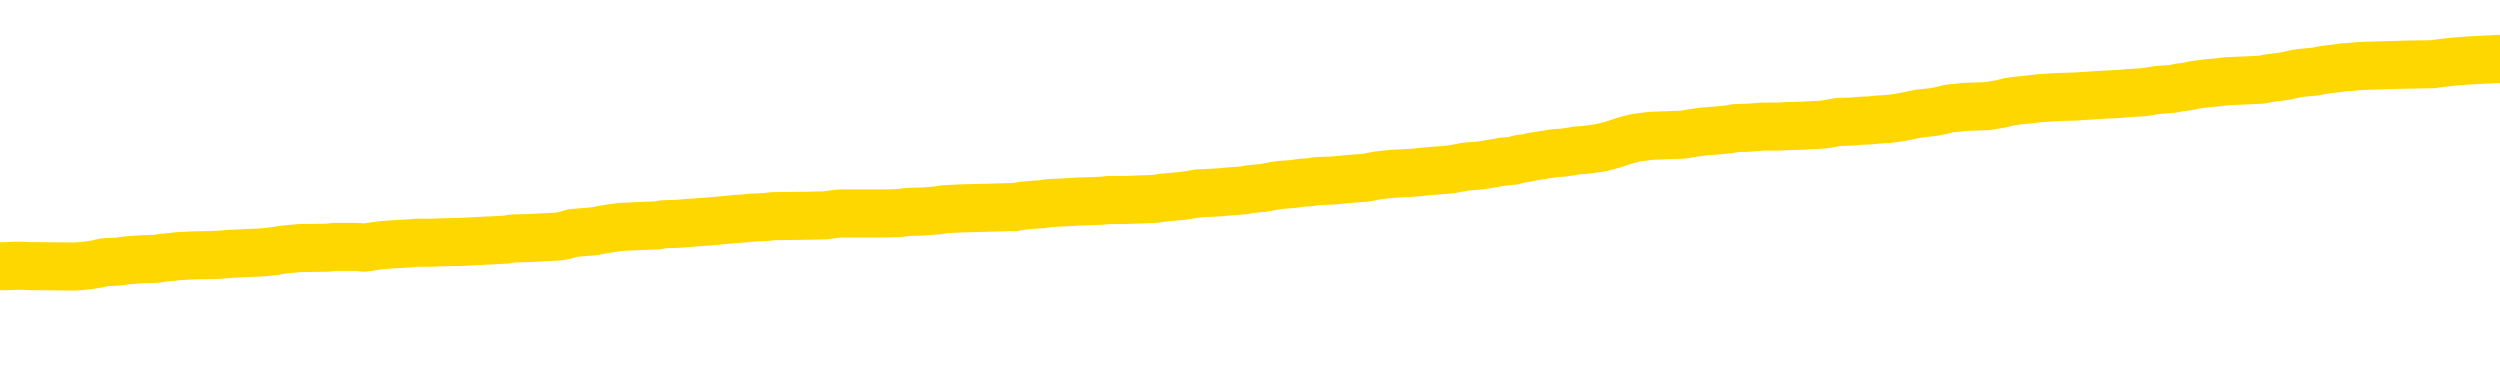 <svg xmlns="http://www.w3.org/2000/svg" version="1.1" viewBox="0 0 6500 1000">
	<path fill="none" stroke="gold" stroke-width="125" stroke-linecap="round" stroke-linejoin="round" d="M0 304206  L-1324526 304206 L-1324342 304205 L-1323852 304202 L-1323558 304201 L-1323247 304198 L-1323012 304196 L-1322959 304194 L-1322900 304191 L-1322747 304190 L-1322706 304187 L-1322573 304185 L-1322281 304184 L-1321740 304184 L-1321130 304183 L-1321082 304183 L-1320442 304181 L-1320409 304181 L-1319883 304181 L-1319751 304180 L-1319360 304177 L-1319032 304174 L-1318915 304172 L-1318704 304169 L-1317987 304169 L-1317417 304167 L-1317310 304167 L-1317135 304166 L-1316914 304163 L-1316512 304162 L-1316487 304159 L-1315559 304156 L-1315471 304154 L-1315389 304151 L-1315319 304148 L-1315022 304147 L-1314870 304144 L-1312979 304145 L-1312879 304145 L-1312616 304145 L-1312323 304147 L-1312181 304144 L-1311932 304144 L-1311897 304143 L-1311738 304141 L-1311275 304139 L-1311022 304137 L-1310810 304134 L-1310558 304133 L-1310209 304132 L-1309282 304129 L-1309188 304126 L-1308778 304125 L-1307607 304122 L-1306418 304121 L-1306325 304118 L-1306298 304115 L-1306032 304112 L-1305733 304110 L-1305604 304107 L-1305567 304104 L-1304752 304104 L-1304368 304105 L-1303308 304107 L-1303246 304107 L-1302981 304134 L-1302510 304161 L-1302318 304187 L-1302054 304213 L-1301717 304212 L-1301582 304210 L-1301126 304209 L-1300383 304207 L-1300365 304206 L-1300200 304203 L-1300132 304203 L-1299616 304202 L-1298587 304202 L-1298391 304201 L-1297902 304199 L-1297540 304198 L-1297132 304198 L-1296746 304199 L-1295043 304199 L-1294945 304199 L-1294873 304199 L-1294811 304199 L-1294627 304198 L-1294291 304198 L-1293650 304196 L-1293573 304195 L-1293512 304195 L-1293325 304194 L-1293246 304194 L-1293069 304192 L-1293049 304191 L-1292819 304191 L-1292431 304190 L-1291543 304190 L-1291503 304188 L-1291415 304187 L-1291388 304184 L-1290380 304183 L-1290230 304180 L-1290206 304179 L-1290073 304177 L-1290033 304176 L-1288775 304174 L-1288717 304174 L-1288177 304173 L-1288125 304173 L-1288078 304173 L-1287683 304172 L-1287544 304170 L-1287344 304169 L-1287197 304169 L-1287032 304169 L-1286756 304170 L-1286397 304170 L-1285844 304169 L-1285200 304167 L-1284941 304165 L-1284787 304163 L-1284386 304162 L-1284346 304161 L-1284225 304159 L-1284164 304161 L-1284150 304161 L-1284056 304161 L-1283763 304159 L-1283611 304154 L-1283281 304151 L-1283203 304148 L-1283127 304147 L-1282901 304143 L-1282834 304140 L-1282606 304137 L-1282554 304134 L-1282389 304133 L-1281383 304132 L-1281200 304130 L-1280649 304129 L-1280256 304126 L-1279859 304125 L-1279009 304122 L-1278930 304121 L-1278351 304119 L-1277910 304119 L-1277669 304118 L-1277512 304118 L-1277111 304115 L-1277090 304115 L-1276645 304114 L-1276240 304112 L-1276104 304110 L-1275929 304107 L-1275793 304104 L-1275542 304101 L-1274542 304100 L-1274460 304099 L-1274325 304097 L-1274286 304096 L-1273396 304094 L-1273181 304093 L-1272737 304092 L-1272620 304090 L-1272563 304089 L-1271887 304089 L-1271787 304088 L-1271758 304088 L-1270416 304086 L-1270010 304085 L-1269971 304083 L-1269043 304082 L-1268944 304081 L-1268811 304079 L-1268407 304078 L-1268381 304076 L-1268288 304075 L-1268072 304074 L-1267661 304071 L-1266507 304068 L-1266215 304065 L-1266187 304063 L-1265579 304061 L-1265328 304059 L-1265309 304057 L-1264379 304056 L-1264328 304053 L-1264206 304052 L-1264188 304049 L-1264032 304048 L-1263857 304045 L-1263720 304043 L-1263664 304042 L-1263556 304041 L-1263471 304039 L-1263238 304038 L-1263163 304037 L-1262854 304035 L-1262736 304034 L-1262567 304032 L-1262475 304031 L-1262373 304031 L-1262349 304030 L-1262272 304030 L-1262174 304027 L-1261808 304025 L-1261703 304024 L-1261199 304023 L-1260748 304021 L-1260709 304020 L-1260685 304019 L-1260645 304017 L-1260516 304016 L-1260415 304014 L-1259974 304013 L-1259691 304012 L-1259099 304010 L-1258968 304009 L-1258694 304006 L-1258542 304005 L-1258388 304003 L-1258303 304001 L-1258225 303999 L-1258039 303998 L-1257989 303998 L-1257961 303997 L-1257882 303995 L-1257859 303994 L-1257575 303991 L-1256971 303988 L-1255976 303987 L-1255678 303986 L-1254944 303984 L-1254700 303983 L-1254610 303981 L-1254032 303980 L-1253334 303979 L-1252582 303977 L-1252263 303976 L-1251880 303973 L-1251803 303972 L-1251169 303970 L-1250983 303969 L-1250896 303969 L-1250766 303969 L-1250453 303968 L-1250404 303966 L-1250262 303965 L-1250240 303963 L-1249273 303962 L-1248727 303961 L-1248249 303961 L-1248188 303961 L-1247864 303961 L-1247843 303959 L-1247780 303959 L-1247570 303958 L-1247493 303957 L-1247439 303955 L-1247416 303954 L-1247377 303952 L-1247361 303951 L-1246604 303950 L-1246588 303948 L-1245788 303947 L-1245636 303946 L-1244730 303944 L-1244224 303943 L-1243995 303940 L-1243953 303940 L-1243838 303939 L-1243662 303937 L-1242908 303939 L-1242773 303937 L-1242609 303936 L-1242291 303934 L-1242114 303932 L-1241092 303929 L-1241069 303926 L-1240818 303925 L-1240605 303922 L-1239971 303921 L-1239733 303918 L-1239700 303915 L-1239522 303912 L-1239442 303910 L-1239352 303908 L-1239288 303906 L-1238848 303903 L-1238824 303901 L-1238283 303900 L-1238027 303899 L-1237533 303897 L-1236655 303896 L-1236619 303895 L-1236566 303893 L-1236525 303892 L-1236408 303890 L-1236131 303889 L-1235924 303886 L-1235727 303883 L-1235704 303881 L-1235653 303878 L-1235614 303877 L-1235536 303875 L-1234939 303872 L-1234878 303871 L-1234775 303870 L-1234621 303868 L-1233989 303867 L-1233308 303866 L-1233005 303863 L-1232659 303861 L-1232461 303860 L-1232413 303857 L-1232092 303856 L-1231465 303855 L-1231318 303853 L-1231282 303852 L-1231224 303850 L-1231147 303848 L-1230906 303848 L-1230818 303846 L-1230724 303845 L-1230430 303844 L-1230296 303842 L-1230236 303841 L-1230199 303838 L-1229926 303838 L-1228920 303837 L-1228745 303835 L-1228694 303835 L-1228401 303834 L-1228209 303831 L-1227876 303830 L-1227369 303828 L-1226807 303826 L-1226792 303823 L-1226776 303821 L-1226675 303819 L-1226561 303816 L-1226522 303813 L-1226484 303812 L-1226418 303812 L-1226390 303810 L-1226251 303812 L-1225959 303812 L-1225908 303812 L-1225803 303812 L-1225539 303810 L-1225074 303809 L-1224929 303809 L-1224875 303806 L-1224818 303805 L-1224627 303804 L-1224261 303802 L-1224047 303802 L-1223852 303802 L-1223794 303802 L-1223735 303799 L-1223581 303798 L-1223312 303797 L-1222882 303804 L-1222867 303804 L-1222790 303802 L-1222725 303801 L-1222596 303791 L-1222572 303790 L-1222288 303788 L-1222241 303787 L-1222186 303786 L-1221724 303784 L-1221685 303784 L-1221644 303783 L-1221454 303781 L-1220973 303780 L-1220486 303779 L-1220470 303777 L-1220432 303776 L-1220175 303775 L-1220098 303772 L-1219868 303770 L-1219852 303768 L-1219558 303765 L-1219115 303764 L-1218668 303762 L-1218164 303761 L-1218010 303759 L-1217724 303758 L-1217683 303755 L-1217352 303754 L-1217130 303753 L-1216613 303750 L-1216538 303748 L-1216290 303746 L-1216095 303743 L-1216035 303741 L-1215259 303740 L-1215185 303740 L-1214954 303739 L-1214938 303739 L-1214876 303737 L-1214680 303736 L-1214216 303736 L-1214193 303735 L-1214063 303735 L-1212762 303735 L-1212746 303735 L-1212669 303733 L-1212575 303733 L-1212358 303733 L-1212205 303732 L-1212027 303733 L-1211973 303735 L-1211686 303736 L-1211647 303736 L-1211277 303736 L-1210837 303736 L-1210654 303736 L-1210333 303735 L-1210038 303735 L-1209592 303732 L-1209520 303730 L-1209057 303728 L-1208620 303726 L-1208438 303725 L-1206983 303722 L-1206852 303721 L-1206394 303718 L-1206168 303717 L-1205782 303714 L-1205265 303711 L-1204311 303708 L-1203517 303706 L-1202843 303704 L-1202417 303702 L-1202106 303700 L-1201876 303696 L-1201193 303692 L-1201179 303688 L-1200970 303682 L-1200948 303681 L-1200773 303678 L-1199823 303677 L-1199555 303674 L-1198740 303673 L-1198429 303670 L-1198392 303668 L-1198335 303666 L-1197718 303664 L-1197080 303662 L-1195454 303660 L-1194780 303659 L-1194138 303659 L-1194060 303659 L-1194004 303659 L-1193968 303659 L-1193940 303657 L-1193828 303655 L-1193810 303653 L-1193787 303652 L-1193634 303650 L-1193580 303648 L-1193502 303646 L-1193383 303645 L-1193286 303644 L-1193168 303642 L-1192899 303639 L-1192629 303638 L-1192612 303635 L-1192412 303634 L-1192265 303631 L-1192038 303630 L-1191904 303628 L-1191595 303627 L-1191535 303626 L-1191182 303623 L-1190833 303622 L-1190733 303620 L-1190668 303617 L-1190608 303616 L-1190224 303613 L-1189843 303612 L-1189739 303611 L-1189478 303609 L-1189207 303606 L-1189048 303605 L-1189016 303604 L-1188954 303602 L-1188812 303601 L-1188628 303599 L-1188584 303598 L-1188296 303598 L-1188280 303597 L-1188047 303597 L-1187986 303595 L-1187947 303595 L-1187368 303594 L-1187234 303593 L-1187211 303587 L-1187192 303577 L-1187175 303566 L-1187158 303555 L-1187135 303544 L-1187118 303536 L-1187097 303526 L-1187080 303517 L-1187057 303511 L-1187040 303506 L-1187019 303502 L-1187002 303499 L-1186953 303495 L-1186881 303491 L-1186846 303484 L-1186822 303478 L-1186787 303473 L-1186745 303467 L-1186708 303464 L-1186693 303459 L-1186668 303455 L-1186631 303452 L-1186614 303448 L-1186591 303445 L-1186574 303442 L-1186555 303440 L-1186539 303437 L-1186510 303433 L-1186484 303429 L-1186438 303427 L-1186422 303424 L-1186380 303423 L-1186332 303420 L-1186261 303418 L-1186246 303415 L-1186230 303412 L-1186168 303411 L-1186129 303409 L-1186089 303408 L-1185923 303406 L-1185858 303405 L-1185842 303404 L-1185798 303401 L-1185740 303400 L-1185527 303398 L-1185494 303397 L-1185451 303395 L-1185373 303394 L-1184836 303393 L-1184758 303391 L-1184653 303389 L-1184565 303387 L-1184388 303386 L-1184038 303384 L-1183882 303383 L-1183444 303382 L-1183287 303380 L-1183158 303379 L-1182454 303376 L-1182253 303375 L-1181292 303372 L-1180810 303371 L-1180711 303371 L-1180618 303369 L-1180373 303368 L-1180300 303366 L-1179857 303364 L-1179761 303362 L-1179746 303361 L-1179730 303360 L-1179705 303358 L-1179239 303357 L-1179022 303355 L-1178883 303354 L-1178589 303353 L-1178500 303351 L-1178459 303350 L-1178429 303349 L-1178257 303347 L-1178198 303346 L-1178122 303344 L-1178041 303343 L-1177971 303343 L-1177662 303342 L-1177577 303340 L-1177363 303339 L-1177328 303338 L-1176645 303336 L-1176546 303335 L-1176341 303333 L-1176294 303332 L-1176016 303331 L-1175954 303329 L-1175937 303327 L-1175859 303325 L-1175550 303322 L-1175526 303321 L-1175472 303318 L-1175449 303317 L-1175327 303315 L-1175191 303313 L-1174947 303311 L-1174821 303311 L-1174175 303310 L-1174159 303310 L-1174134 303310 L-1173953 303307 L-1173877 303306 L-1173786 303304 L-1173358 303303 L-1172942 303302 L-1172549 303299 L-1172470 303298 L-1172451 303296 L-1172088 303295 L-1171852 303293 L-1171623 303292 L-1171310 303291 L-1171232 303289 L-1171152 303287 L-1170974 303284 L-1170958 303282 L-1170692 303280 L-1170612 303278 L-1170382 303277 L-1170156 303276 L-1169841 303276 L-1169665 303274 L-1169304 303274 L-1168913 303273 L-1168843 303270 L-1168779 303269 L-1168639 303266 L-1168587 303264 L-1168486 303262 L-1167984 303260 L-1167786 303259 L-1167540 303258 L-1167354 303256 L-1167055 303255 L-1166979 303253 L-1166813 303251 L-1165928 303249 L-1165900 303247 L-1165777 303244 L-1165198 303242 L-1165120 303241 L-1164407 303241 L-1164095 303241 L-1163882 303241 L-1163865 303241 L-1163478 303241 L-1162953 303238 L-1162507 303237 L-1162177 303236 L-1162025 303234 L-1161699 303234 L-1161520 303233 L-1161439 303233 L-1161233 303230 L-1161057 303229 L-1160128 303227 L-1159239 303226 L-1159200 303224 L-1158972 303224 L-1158593 303223 L-1157805 303222 L-1157571 303220 L-1157495 303219 L-1157137 303218 L-1156566 303215 L-1156299 303213 L-1155912 303212 L-1155808 303212 L-1155639 303212 L-1155020 303212 L-1154809 303212 L-1154501 303212 L-1154448 303211 L-1154320 303209 L-1154267 303208 L-1154148 303207 L-1153812 303204 L-1152853 303202 L-1152721 303200 L-1152519 303198 L-1151888 303197 L-1151577 303196 L-1151163 303194 L-1151136 303193 L-1150990 303191 L-1150570 303190 L-1149237 303190 L-1149191 303189 L-1149062 303186 L-1149045 303185 L-1148467 303182 L-1148262 303180 L-1148232 303179 L-1148191 303178 L-1148134 303176 L-1148096 303175 L-1148018 303173 L-1147875 303172 L-1147421 303171 L-1147302 303169 L-1147017 303168 L-1146645 303167 L-1146548 303165 L-1146222 303164 L-1145867 303162 L-1145697 303161 L-1145650 303160 L-1145541 303158 L-1145452 303157 L-1145424 303156 L-1145348 303153 L-1145044 303151 L-1145010 303149 L-1144939 303147 L-1144571 303146 L-1144235 303145 L-1144154 303145 L-1143935 303143 L-1143763 303142 L-1143736 303140 L-1143238 303139 L-1142689 303136 L-1141809 303135 L-1141710 303132 L-1141633 303131 L-1141359 303129 L-1141112 303127 L-1141038 303125 L-1140976 303122 L-1140857 303121 L-1140815 303120 L-1140705 303118 L-1140628 303116 L-1139927 303114 L-1139682 303113 L-1139642 303111 L-1139486 303110 L-1138886 303110 L-1138660 303110 L-1138568 303110 L-1138092 303110 L-1137495 303107 L-1136975 303106 L-1136954 303105 L-1136809 303103 L-1136489 303103 L-1135947 303103 L-1135715 303103 L-1135544 303103 L-1135058 303102 L-1134830 303100 L-1134745 303099 L-1134399 303098 L-1134073 303098 L-1133550 303096 L-1133223 303095 L-1132622 303094 L-1132425 303091 L-1132373 303089 L-1132332 303088 L-1132051 303087 L-1131367 303084 L-1131056 303082 L-1131032 303080 L-1130840 303078 L-1130618 303077 L-1130532 303076 L-1129868 303073 L-1129844 303071 L-1129622 303069 L-1129292 303067 L-1128940 303065 L-1128735 303063 L-1128503 303060 L-1128245 303059 L-1128055 303056 L-1128008 303055 L-1127781 303054 L-1127746 303052 L-1127590 303051 L-1127375 303049 L-1127202 303048 L-1127111 303047 L-1126834 303045 L-1126590 303044 L-1126274 303043 L-1125848 303043 L-1125811 303043 L-1125328 303043 L-1125094 303043 L-1124882 303041 L-1124656 303040 L-1124106 303040 L-1123859 303038 L-1123025 303038 L-1122969 303037 L-1122948 303036 L-1122790 303034 L-1122328 303033 L-1122288 303031 L-1121948 303029 L-1121814 303027 L-1121592 303026 L-1121019 303025 L-1120547 303023 L-1120353 303022 L-1120160 303020 L-1119971 303019 L-1119869 303018 L-1119501 303016 L-1119454 303015 L-1119373 303014 L-1118079 303012 L-1118031 303011 L-1117763 303011 L-1117618 303011 L-1117067 303011 L-1116950 303009 L-1116868 303008 L-1116509 303007 L-1116285 303005 L-1116004 303004 L-1115675 303001 L-1115167 303000 L-1115054 302998 L-1114976 302997 L-1114811 302996 L-1114517 302996 L-1114048 302996 L-1113852 302997 L-1113801 302997 L-1113151 302996 L-1113029 302994 L-1112575 302994 L-1112540 302993 L-1112071 302992 L-1111961 302990 L-1111944 302989 L-1111728 302989 L-1111547 302987 L-1111016 302987 L-1109986 302987 L-1109787 302986 L-1109328 302985 L-1108380 302982 L-1108281 302980 L-1107927 302978 L-1107867 302976 L-1107852 302975 L-1107817 302974 L-1107448 302972 L-1107328 302971 L-1107086 302969 L-1106922 302968 L-1106734 302967 L-1106614 302965 L-1105543 302963 L-1104685 302961 L-1104473 302958 L-1104375 302957 L-1104201 302954 L-1103868 302953 L-1103796 302952 L-1103739 302950 L-1103563 302950 L-1103174 302949 L-1102939 302947 L-1102828 302946 L-1102711 302945 L-1101730 302943 L-1101704 302942 L-1101110 302939 L-1101078 302939 L-1100929 302938 L-1100645 302936 L-1099733 302936 L-1098787 302936 L-1098634 302935 L-1098531 302935 L-1098399 302934 L-1098256 302932 L-1098230 302931 L-1098116 302929 L-1097897 302928 L-1097216 302927 L-1097087 302925 L-1096783 302924 L-1096543 302921 L-1096211 302920 L-1095572 302918 L-1095230 302916 L-1095168 302914 L-1095012 302914 L-1094091 302914 L-1093620 302914 L-1093577 302914 L-1093564 302913 L-1093523 302912 L-1093500 302910 L-1093474 302909 L-1093330 302907 L-1092907 302906 L-1092572 302906 L-1092381 302905 L-1091952 302905 L-1091764 302903 L-1091375 302901 L-1090841 302899 L-1090468 302898 L-1090447 302898 L-1090197 302896 L-1090079 302895 L-1090003 302894 L-1089867 302892 L-1089828 302891 L-1089748 302889 L-1089353 302888 L-1088858 302887 L-1088746 302884 L-1088573 302883 L-1088264 302881 L-1087817 302880 L-1087494 302878 L-1087351 302876 L-1086924 302873 L-1086771 302870 L-1086716 302867 L-1085902 302866 L-1085882 302865 L-1085510 302863 L-1085454 302863 L-1084325 302862 L-1084257 302862 L-1083698 302861 L-1083504 302859 L-1083367 302858 L-1083134 302856 L-1082787 302855 L-1082752 302852 L-1082717 302851 L-1082649 302848 L-1082300 302847 L-1082128 302845 L-1081643 302844 L-1081626 302843 L-1081301 302841 L-1081144 302840 L-1080003 302837 L-1079978 302836 L-1079786 302833 L-1079593 302832 L-1079343 302830 L-1079326 302829 L-1078305 302827 L-1078008 302826 L-1077932 302825 L-1077796 302822 L-1077620 302821 L-1077044 302818 L-1076828 302816 L-1076764 302815 L-1076634 302814 L-1076597 302811 L-1076073 302810 L-1075936 303353 L-1075921 303353 L-1075898 303353 L-1075878 303353 L-1075651 302808 L-1074875 302808 L-1074834 302808 L-1074466 302808 L-1074387 302807 L-1074335 302805 L-1073662 302804 L-1072920 302803 L-1072495 302803 L-1072047 302801 L-1070986 302800 L-1070674 302797 L-1070264 302797 L-1070192 302796 L-1069668 302796 L-1069573 302796 L-1069555 302796 L-1069110 302794 L-1068925 302792 L-1068145 302789 L-1067472 302787 L-1067060 302783 L-1066828 302781 L-1066688 302779 L-1066606 302776 L-1066586 302775 L-1066510 302775 L-1066382 302774 L-1066065 302775 L-1065840 302775 L-1065515 302774 L-1065453 302774 L-1065083 302774 L-1065050 302774 L-1064842 302774 L-1064174 302774 L-1064097 302774 L-1063939 302771 L-1063828 302771 L-1063502 302770 L-1063347 302768 L-1063006 302768 L-1062949 302765 L-1062610 302763 L-1062407 302761 L-1062354 302759 L-1060978 302757 L-1060848 302756 L-1060414 302754 L-1060094 302753 L-1059266 302750 L-1059143 302749 L-1058412 302746 L-1058256 302743 L-1058216 302742 L-1058162 302741 L-1058139 302739 L-1058025 302738 L-1057728 302736 L-1057438 302735 L-1057384 302734 L-1057263 302732 L-1057233 302731 L-1057134 302730 L-1056690 302730 L-1056538 302728 L-1055702 302728 L-1055160 302727 L-1054826 302727 L-1054810 302725 L-1054734 302724 L-1054618 302723 L-1054424 302721 L-1054159 302720 L-1053325 302719 L-1053229 302717 L-1052707 302716 L-1052665 302714 L-1052566 302713 L-1051738 302713 L-1051603 302712 L-1051264 302712 L-1050710 302710 L-1050330 302709 L-1050167 302708 L-1049857 302706 L-1049045 302705 L-1048739 302703 L-1048470 302703 L-1048149 302703 L-1047828 302705 L-1047552 302705 L-1046724 302702 L-1046629 302701 L-1046536 302696 L-1046432 302692 L-1046045 302688 L-1045565 302685 L-1045548 302684 L-1045430 302683 L-1045062 302680 L-1044967 302679 L-1044133 302676 L-1044056 302674 L-1043757 302673 L-1043666 302672 L-1043259 302669 L-1043148 302666 L-1042449 302665 L-1041976 302663 L-1041916 302662 L-1041697 302659 L-1041423 302658 L-1041310 302656 L-1040283 302655 L-1039896 302654 L-1039876 302652 L-1039543 302651 L-1039299 302650 L-1038865 302648 L-1038755 302647 L-1038638 302645 L-1038186 302643 L-1037596 302641 L-1037259 302640 L-1035366 302639 L-1035253 302636 L-1035041 302634 L-1033723 302633 L-1033616 302323 L-1033550 302017 L-1033514 301734 L-1033452 301734 L-1032953 302042 L-1032278 302345 L-1032256 302625 L-1031985 302622 L-1031017 302622 L-1030328 302621 L-1030166 302619 L-1029625 302618 L-1029535 302617 L-1028516 302615 L-1027568 302612 L-1027203 302614 L-1027100 302615 L-1026512 302615 L-1026452 302615 L-1026352 302614 L-1025911 302611 L-1025804 302610 L-1025362 302608 L-1024362 302604 L-1024106 302600 L-1024003 302596 L-1023873 302593 L-1023506 302590 L-1022926 302588 L-1022895 302586 L-1022579 302585 L-1020596 302583 L-1020480 302582 L-1020413 302582 L-1020054 302581 L-1018435 302579 L-1018258 302579 L-1018113 302579 L-1017291 302581 L-1017238 302582 L-1017184 302582 L-1016750 302582 L-1015769 302583 L-1015695 302583 L-1014611 302582 L-1014398 302582 L-1013681 302579 L-1013293 302578 L-1013074 302575 L-1012755 302572 L-1012261 302570 L-1012133 302568 L-1011904 302566 L-1011672 302563 L-1011613 302561 L-1011323 302560 L-1011051 302557 L-1010021 302556 L-1008356 302554 L-1007937 302553 L-1007800 302552 L-1007644 302552 L-1007338 302550 L-1007110 302548 L-1006952 302546 L-1006793 302543 L-1006623 302541 L-1006576 302539 L-1006523 302538 L-1006501 302538 L-1006115 302537 L-1005865 302537 L-1005595 302537 L-1005434 302537 L-1005344 302537 L-1003686 302537 L-1003520 302538 L-1003140 302537 L-1002680 302537 L-1002071 302534 L-1000978 302532 L-1000546 302531 L-1000515 302530 L-1000453 302528 L-1000435 302527 L-998732 302526 L-998690 302524 L-998223 302523 L-998036 302521 L-998004 302519 L-997409 302517 L-997359 302516 L-997036 302514 L-996986 302513 L-996775 302512 L-996757 302510 L-996491 302508 L-996438 302506 L-995969 302505 L-995459 302502 L-995380 302502 L-995086 302501 L-995070 302499 L-995031 302498 L-994960 302497 L-994803 302495 L-993857 302495 L-993800 302495 L-993279 302495 L-993087 302494 L-992986 302494 L-992760 302492 L-992250 302492 L-991862 302530 L-991793 302530 L-991444 302528 L-991087 302527 L-989959 302487 L-989907 302484 L-989681 302483 L-989647 302481 L-989522 302479 L-989424 302479 L-989159 302479 L-988418 302480 L-987840 302480 L-987547 302480 L-986841 302480 L-986662 302479 L-986639 302479 L-986003 302477 L-985691 302476 L-985295 302476 L-985265 302475 L-985244 302473 L-985091 302472 L-984406 302472 L-984389 302472 L-984049 302472 L-983777 302470 L-983739 302469 L-983683 302466 L-983661 302465 L-983589 302463 L-983257 302462 L-983151 302461 L-983122 302458 L-982924 302457 L-982772 302455 L-981903 302454 L-981341 302451 L-981325 302451 L-981224 302450 L-981121 302451 L-980975 302451 L-980897 302451 L-980859 302450 L-980803 302448 L-980730 302447 L-980585 302446 L-980103 302446 L-979699 302444 L-978832 302446 L-978812 302446 L-978555 302446 L-978478 302446 L-978449 302444 L-978439 302441 L-978422 302440 L-978129 302439 L-978089 302437 L-978017 302436 L-977944 302435 L-977739 302433 L-977579 302429 L-977277 302425 L-977200 302419 L-977183 302415 L-976966 302412 L-976735 302412 L-976625 302414 L-976255 302415 L-976097 302415 L-975866 302415 L-975697 302415 L-975552 302414 L-975420 302412 L-974144 302410 L-973741 302407 L-973680 302406 L-973563 302403 L-973138 302401 L-973123 302399 L-973061 302397 L-972788 302395 L-972675 302393 L-972393 302390 L-972116 302389 L-971690 302386 L-971668 302385 L-971590 302384 L-971464 302382 L-970878 302381 L-970487 302379 L-970151 302378 L-969562 302377 L-969460 302377 L-969289 302375 L-969153 302375 L-968325 302374 L-967140 302372 L-967104 302371 L-967049 302371 L-966828 302370 L-966623 302370 L-966468 302370 L-966212 302368 L-966135 302367 L-965592 302366 L-965556 302364 L-965307 302363 L-964920 302361 L-964094 302360 L-963736 302359 L-963425 302359 L-963167 302357 L-962944 302356 L-962537 302355 L-962421 302353 L-962238 302352 L-962185 302352 L-961996 302350 L-961825 302349 L-961796 302348 L-961516 302346 L-961206 302345 L-961068 302344 L-960758 302342 L-960564 302342 L-960549 302341 L-959829 302341 L-959696 302338 L-959398 302337 L-959307 302335 L-958707 302335 L-958668 302334 L-958590 302333 L-957970 302331 L-957818 302328 L-957777 302327 L-957467 302326 L-957275 302324 L-957082 302321 L-957026 302319 L-956718 302317 L-956666 302316 L-956611 302317 L-956585 302317 L-956460 302317 L-955650 302316 L-955573 302315 L-955033 302313 L-954764 302312 L-954104 302310 L-953197 302309 L-952956 302308 L-952423 302306 L-952206 302305 L-951099 302306 L-951048 302306 L-950273 302306 L-949725 302305 L-949614 302304 L-949461 302301 L-949406 302299 L-949240 302298 L-948863 302297 L-948416 302295 L-948361 302294 L-948207 302293 L-947527 302291 L-947306 302290 L-946789 302288 L-945940 302286 L-945924 302284 L-944133 302283 L-943578 302282 L-943461 302280 L-942455 302279 L-942419 302277 L-942186 302277 L-942093 302277 L-942053 302277 L-941721 302276 L-941369 302275 L-941104 302272 L-940818 302270 L-940507 302268 L-940253 302265 L-940159 302264 L-939669 302262 L-939462 302261 L-938896 302259 L-938782 302261 L-938430 302259 L-938379 302259 L-938339 302259 L-937736 302257 L-937002 302254 L-936421 302251 L-936185 302248 L-935645 302244 L-935492 302242 L-934990 302240 L-934781 302237 L-934758 302237 L-934699 302236 L-933736 302236 L-933559 302235 L-933117 302233 L-933093 302230 L-932937 302229 L-932856 302229 L-932706 302230 L-932059 302230 L-932009 302229 L-930889 302228 L-929905 302226 L-929843 302225 L-929123 302224 L-928258 302222 L-927879 302221 L-927660 302221 L-926901 302219 L-926849 302218 L-926540 302215 L-925688 302215 L-925495 302214 L-925318 302213 L-925094 302213 L-924967 302211 L-924775 302211 L-924543 302210 L-924373 302211 L-924087 302210 L-923807 302210 L-923724 302208 L-923554 302207 L-923537 302204 L-923383 302203 L-923344 302202 L-922568 302200 L-922492 302200 L-922260 302197 L-921833 302196 L-921487 302195 L-920904 302193 L-920635 302193 L-920377 302193 L-920247 302191 L-920231 302189 L-920117 302188 L-920093 302186 L-919859 302185 L-919823 302184 L-918507 302184 L-918451 302182 L-917772 302179 L-917200 302179 L-917074 302179 L-916921 302179 L-916844 302179 L-916532 302177 L-916259 302175 L-916170 302173 L-916068 302173 L-915141 302171 L-915064 302171 L-914700 302171 L-914676 302170 L-914639 302168 L-913864 302166 L-913772 302164 L-913632 302163 L-913230 302162 L-912969 302162 L-912725 302163 L-912511 302162 L-912430 302162 L-912354 302162 L-912278 302162 L-912091 302163 L-912024 302163 L-911775 302163 L-911720 302162 L-911582 302160 L-911503 302157 L-911389 302156 L-911166 302155 L-911002 302153 L-910961 302152 L-910791 302151 L-910421 302149 L-910406 302148 L-910290 302146 L-909568 302145 L-909532 302144 L-909400 302144 L-909052 302142 L-908640 302142 L-908604 302142 L-908526 302141 L-908487 302140 L-908123 302138 L-907919 302137 L-907904 302135 L-907558 302134 L-907210 302134 L-906884 302134 L-906783 302133 L-906630 302133 L-906435 302131 L-906204 302131 L-906111 302131 L-905956 302131 L-905878 302131 L-905838 302130 L-905724 302128 L-905701 302127 L-905450 302127 L-905311 302124 L-904733 302120 L-903905 302117 L-903417 302115 L-903296 302113 L-903258 302112 L-903245 302111 L-903093 302108 L-902992 302105 L-902759 302104 L-902369 302101 L-902064 302100 L-902049 302098 L-901878 302097 L-901639 302094 L-901043 302094 L-900439 302093 L-900400 302093 L-900359 302093 L-900206 302091 L-900153 302090 L-900090 302088 L-900022 302087 L-899967 302084 L-899942 302083 L-899895 302082 L-899801 302079 L-899664 302077 L-899510 302076 L-899378 302075 L-899338 302075 L-899302 302073 L-899240 302072 L-898967 302069 L-898652 302068 L-898611 302065 L-898526 302064 L-898349 302062 L-898111 302061 L-897754 302060 L-897724 302058 L-897155 302057 L-897032 302055 L-896796 302054 L-896773 302054 L-896492 302053 L-896206 302053 L-895951 302053 L-895379 302051 L-895082 302050 L-895006 302049 L-894307 302047 L-894229 302046 L-894194 302044 L-894168 302043 L-894117 302040 L-893923 302039 L-893782 302036 L-893747 302035 L-893706 302033 L-893111 302032 L-892879 302031 L-892595 302040 L-892541 302049 L-892467 302058 L-892389 302066 L-892152 302064 L-891909 302062 L-891773 302061 L-891667 302060 L-891587 302058 L-891200 302055 L-891073 302054 L-890920 302053 L-890882 302051 L-890737 302050 L-890515 302049 L-890341 302047 L-890272 302046 L-889451 302043 L-889435 302043 L-889140 302042 L-888352 302040 L-888042 302040 L-887896 302039 L-887668 302037 L-887467 302035 L-886530 302033 L-886494 302032 L-886471 302031 L-886430 302028 L-886162 302026 L-885565 302025 L-885501 302024 L-885466 302022 L-885449 302021 L-884754 302021 L-884553 302021 L-884521 302021 L-884187 302021 L-884079 302020 L-883455 302017 L-882951 302015 L-882913 302013 L-882471 302013 L-882375 302011 L-882216 302011 L-881903 302011 L-881891 302011 L-881450 302013 L-880969 302014 L-880839 302014 L-880519 302014 L-880451 302013 L-880147 302013 L-879971 302011 L-879777 302010 L-879535 302007 L-879337 302004 L-879311 302002 L-878733 302000 L-878663 301999 L-878254 301998 L-878199 301996 L-878153 301995 L-877789 301993 L-877643 301992 L-877438 301991 L-877341 301991 L-877186 301989 L-877125 301988 L-876977 301985 L-876876 301984 L-876320 301984 L-876297 301986 L-876125 301988 L-875583 301989 L-875522 301989 L-875468 301986 L-875440 301984 L-875369 301982 L-875352 301980 L-875289 301978 L-875252 301975 L-875098 301974 L-874772 301973 L-874206 301971 L-874191 301970 L-874129 301967 L-874028 301964 L-873982 301964 L-873739 301963 L-873317 301963 L-873162 301963 L-871420 301960 L-870879 301959 L-869935 301958 L-869526 301956 L-868985 301953 L-868789 301952 L-868620 301951 L-868324 301949 L-868210 301948 L-868194 301948 L-868040 301946 L-867900 301945 L-867823 301942 L-867691 301942 L-867343 301942 L-866973 301944 L-866375 301944 L-866199 301944 L-866043 301942 L-865774 301941 L-865622 301941 L-865331 301945 L-865307 301948 L-865225 301951 L-864997 301953 L-864297 301952 L-864171 301951 L-863739 301949 L-863645 301948 L-862440 301948 L-862391 301946 L-862098 301946 L-861694 301945 L-861419 301942 L-861399 301941 L-861282 301940 L-861206 301938 L-861024 301937 L-860544 301935 L-860093 301933 L-859683 301931 L-859652 301930 L-859234 301929 L-859120 301929 L-859002 301929 L-858986 301929 L-858792 301927 L-858771 301924 L-858538 301923 L-858095 301922 L-857776 301919 L-857311 301919 L-857145 301918 L-856991 301916 L-856835 301916 L-856381 301916 L-856062 301916 L-856007 301918 L-855636 301918 L-855598 301919 L-855272 301919 L-855155 301918 L-855057 301916 L-854731 301913 L-854343 301912 L-854083 301911 L-853724 301908 L-853468 301907 L-851298 301905 L-851248 301904 L-851226 301902 L-850814 301902 L-850753 301902 L-850682 301904 L-850452 301904 L-850141 301902 L-849838 301900 L-849793 301898 L-849485 301897 L-849352 301895 L-849136 301894 L-848424 301893 L-848269 301893 L-848130 301891 L-847981 301891 L-847960 301891 L-847766 301890 L-847741 301889 L-847650 301887 L-847628 301886 L-847611 301884 L-847511 301883 L-846583 301882 L-846125 301882 L-845033 301879 L-844610 301879 L-844206 301878 L-844168 301876 L-843914 301875 L-843140 301872 L-843123 301871 L-843099 301869 L-842906 301868 L-842169 301867 L-841900 301865 L-841860 301864 L-841461 301861 L-841436 301860 L-840647 301858 L-839967 301857 L-838596 301856 L-838326 301854 L-838277 301853 L-837739 301850 L-837706 301849 L-837605 301846 L-837281 301844 L-837201 301843 L-836933 301843 L-836020 301842 L-835881 301842 L-835632 301839 L-835087 301839 L-834665 301838 L-834472 301836 L-834456 301836 L-834319 301833 L-834225 301832 L-834097 301831 L-833837 301829 L-833813 301827 L-833721 301825 L-833411 301824 L-833351 301822 L-833234 301822 L-832884 301822 L-832073 301822 L-831842 301820 L-831013 301820 L-830781 301817 L-830564 301816 L-830046 301816 L-829408 301814 L-828992 301813 L-828669 301811 L-828189 301810 L-827763 301810 L-827702 301809 L-827353 301809 L-827313 301807 L-827299 301806 L-827199 301803 L-827154 301803 L-826669 301802 L-825867 301802 L-825533 301802 L-824451 301800 L-823971 301799 L-823949 301798 L-823808 301796 L-823253 301795 L-822556 301793 L-822247 301792 L-822025 301791 L-821921 301789 L-821818 301787 L-821147 301785 L-821053 301784 L-821031 301784 L-820954 301782 L-820776 301782 L-820604 301782 L-820423 301781 L-820409 301780 L-820333 301778 L-820169 301777 L-819654 301776 L-819638 301774 L-819498 301774 L-819135 301773 L-819111 301773 L-818980 301771 L-818956 301770 L-818594 301769 L-818068 301766 L-817974 301765 L-817759 301762 L-817665 301760 L-817641 301759 L-817176 301758 L-817099 301758 L-816697 301756 L-816247 301756 L-814995 301755 L-814956 301753 L-814525 301752 L-814492 301751 L-813773 301749 L-813597 301748 L-813461 301747 L-813154 301745 L-813099 301744 L-813075 301741 L-813058 301738 L-812884 301737 L-812694 301736 L-812187 301736 L-811813 301725 L-811475 301712 L-811436 301701 L-810717 301691 L-810623 301690 L-810585 301689 L-810043 301689 L-810020 301687 L-809617 301686 L-809192 301685 L-808921 301685 L-808741 301683 L-808495 301680 L-808472 301679 L-808415 301676 L-807799 301675 L-807296 301674 L-806909 301674 L-806290 301675 L-806074 301675 L-805919 301676 L-804626 301674 L-804527 301672 L-804085 301669 L-803753 301668 L-803453 301665 L-803210 301664 L-802476 301661 L-801896 301660 L-801067 301658 L-800967 301657 L-800409 301656 L-800271 301654 L-798629 301653 L-798568 301653 L-798474 301653 L-797507 301653 L-797330 301651 L-797043 301651 L-796825 301651 L-796747 301650 L-796476 301650 L-796360 301649 L-796207 301647 L-795897 301646 L-795819 301645 L-795728 301645 L-795650 301643 L-795534 301643 L-795355 301642 L-795263 301640 L-795225 301639 L-794722 301639 L-794503 301638 L-794373 301638 L-794218 301636 L-794164 301635 L-794039 301635 L-793654 301634 L-793146 301632 L-793074 301631 L-792593 301629 L-792516 301628 L-792416 301628 L-792183 301627 L-791718 301627 L-791488 301627 L-791471 301627 L-791239 301627 L-791085 301627 L-791023 301627 L-790830 301625 L-790559 301623 L-789808 301621 L-788855 301621 L-788818 301620 L-788594 301620 L-788154 301620 L-787873 301617 L-787525 301616 L-786456 301614 L-785528 301614 L-785397 301614 L-785350 301614 L-785281 301613 L-785126 301613 L-785049 301610 L-784875 301607 L-784440 301605 L-784236 301603 L-784176 301600 L-783594 301599 L-783439 301596 L-783324 301595 L-783283 301594 L-783114 301592 L-782977 301591 L-782766 301588 L-782689 301587 L-782665 301585 L-782457 301583 L-782047 301581 L-782022 301580 L-781799 301578 L-781654 301577 L-781619 301576 L-781606 301574 L-781583 301573 L-781350 301571 L-781164 301570 L-780947 301569 L-780922 301567 L-780232 301566 L-780129 301565 L-780093 301563 L-780073 301562 L-779878 301560 L-779825 301559 L-779708 301556 L-779627 301556 L-779516 301555 L-779201 301554 L-778742 301552 L-778487 301551 L-778253 301548 L-778123 301547 L-777770 301545 L-777711 301544 L-777558 301543 L-776986 301540 L-776900 301538 L-776746 301536 L-776451 301533 L-776080 301530 L-775777 301527 L-775701 301526 L-775296 301525 L-775128 301525 L-774984 301525 L-774444 301525 L-774383 301525 L-774367 301522 L-774201 301520 L-773995 301519 L-773921 301519 L-773828 301518 L-773418 301516 L-773403 301515 L-773379 301515 L-773186 301514 L-773109 301526 L-772939 301538 L-772876 301549 L-772861 301562 L-772346 301560 L-772125 301559 L-771506 301556 L-771253 301555 L-771059 301554 L-771019 301552 L-770946 301552 L-770881 301552 L-770230 301552 L-770191 301554 L-770017 301554 L-769951 301554 L-769277 301554 L-768888 301551 L-768627 301549 L-768389 301548 L-768311 301545 L-768295 301543 L-768093 301541 L-767723 301538 L-767497 301537 L-766862 301536 L-766842 301536 L-766454 301534 L-766361 301534 L-766303 301533 L-766027 301532 L-765717 301532 L-765640 301530 L-764789 301532 L-764446 301538 L-764009 301547 L-763575 301554 L-763080 301560 L-762931 301559 L-762662 301560 L-761424 301562 L-761368 301565 L-759604 301566 L-759414 301565 L-758403 301563 L-758252 301562 L-757877 301565 L-757556 301567 L-756951 301570 L-756881 301573 L-756704 301571 L-755875 301570 L-755737 301569 L-755350 301567 L-755165 301566 L-755122 301565 L-755002 301563 L-754792 301562 L-754345 301559 L-753996 301558 L-753864 301556 L-753455 301555 L-753105 301555 L-752820 301554 L-752626 301552 L-752471 301552 L-752308 301551 L-752239 301549 L-752140 301549 L-751906 301548 L-751790 301548 L-751736 301547 L-751195 301547 L-750730 301545 L-749548 301545 L-749415 301545 L-749390 301545 L-749338 301545 L-748670 301545 L-747635 301543 L-747441 301541 L-747262 301540 L-747110 301540 L-747069 301538 L-747055 301538 L-746993 301537 L-746668 301536 L-745507 301534 L-745314 301533 L-745136 301532 L-744022 301530 L-743163 301529 L-743056 301529 L-742583 301527 L-742390 301527 L-740068 301526 L-739991 301525 L-739870 301522 L-739835 301520 L-739798 301518 L-739703 301514 L-739488 301511 L-738906 301508 L-738520 301507 L-737747 301505 L-737669 301504 L-736972 301504 L-736431 301504 L-736390 301503 L-736260 301503 L-735796 301501 L-735757 301500 L-735622 301498 L-735254 301497 L-735225 301496 L-735075 301496 L-734674 301494 L-732850 301496 L-732043 301494 L-731324 301494 L-731308 301494 L-730994 301492 L-730432 301490 L-729931 301489 L-729412 301487 L-729390 301486 L-727647 301485 L-727478 301483 L-727282 301482 L-726388 301481 L-725869 301478 L-725659 301476 L-725401 301475 L-724692 301474 L-723741 301472 L-723083 301471 L-723044 301468 L-722757 301467 L-722675 301465 L-722579 301465 L-722447 301464 L-722370 301464 L-721635 301464 L-721298 301463 L-721248 301464 L-720993 301464 L-720707 301463 L-720281 301463 L-719701 301461 L-719442 301461 L-719290 301460 L-719043 301460 L-719004 301460 L-718207 301458 L-718170 301457 L-717993 301457 L-717583 301454 L-717355 301454 L-717278 301454 L-717147 301454 L-717031 301453 L-716683 301452 L-716619 301450 L-716467 301449 L-715726 301447 L-715615 301446 L-715445 301445 L-715406 301443 L-715111 301443 L-714710 301443 L-714533 301443 L-714439 301443 L-714129 301442 L-713328 301441 L-712869 301438 L-712349 301436 L-711861 301435 L-711165 301434 L-710119 301432 L-709850 301432 L-709796 301431 L-709635 301431 L-709384 301431 L-709138 301429 L-709059 301428 L-708845 301425 L-708533 301424 L-708069 301421 L-708055 301420 L-707759 301420 L-707745 301418 L-706754 301417 L-706082 301416 L-705747 301413 L-705131 301413 L-704994 301412 L-704355 301410 L-704225 301409 L-703273 301406 L-703174 301403 L-702615 301402 L-702206 301402 L-701778 301402 L-701686 301401 L-700852 301401 L-700488 301401 L-700449 301402 L-700317 301403 L-700140 301403 L-699923 301403 L-699869 301402 L-699713 301399 L-699460 301398 L-698359 301396 L-698282 301395 L-698063 301394 L-697932 301391 L-697895 301390 L-697702 301388 L-697602 301387 L-697119 301385 L-696834 301384 L-696674 301383 L-696579 301380 L-696308 301378 L-696038 301377 L-696022 301372 L-695884 301367 L-695745 301363 L-695419 301358 L-695110 301355 L-695069 301354 L-694993 301351 L-694878 301350 L-694027 301347 L-693701 301345 L-693369 301344 L-693236 301344 L-693020 301344 L-693004 301344 L-692324 301344 L-692230 301341 L-692207 301340 L-692191 301337 L-692153 301336 L-691741 301333 L-691472 301332 L-691432 301330 L-691063 301330 L-690854 301329 L-689771 301329 L-689754 301327 L-689726 301326 L-689705 301326 L-689329 301323 L-689074 301322 L-688826 301319 L-688686 301316 L-688554 301315 L-688222 301314 L-688129 301312 L-688068 301311 L-687510 301310 L-687449 301308 L-687293 301307 L-687099 301305 L-686907 301304 L-686891 301303 L-686853 301301 L-686814 301300 L-686543 301299 L-686420 301297 L-686388 301296 L-686288 301296 L-686132 301296 L-685991 301296 L-685707 301294 L-685382 301294 L-684686 301293 L-684663 301293 L-684153 301293 L-683308 301293 L-682945 301292 L-682790 301290 L-682186 301290 L-682016 301290 L-681955 301290 L-681900 301289 L-680845 301287 L-680826 301287 L-679920 301287 L-679899 301287 L-679732 301286 L-679490 301286 L-679439 301285 L-679385 301282 L-679247 301281 L-679208 301279 L-678280 301278 L-678224 301278 L-678102 301278 L-678031 301278 L-677915 301278 L-677736 301279 L-676754 301278 L-676615 301278 L-676497 301275 L-676202 301272 L-675955 301271 L-675918 301270 L-675864 301271 L-675842 301271 L-675709 301271 L-675630 301271 L-675493 301270 L-674870 301270 L-674703 301268 L-674239 301268 L-674062 301265 L-674046 301264 L-673986 301263 L-673869 301261 L-673386 301260 L-672691 301259 L-672318 301257 L-672149 301256 L-671183 301254 L-671028 301253 L-670850 301253 L-670757 301252 L-670502 301252 L-670331 301252 L-669685 301250 L-669674 301250 L-669093 301249 L-668955 301249 L-668900 301246 L-668165 301245 L-668126 301243 L-668049 301243 L-667407 301242 L-666632 301242 L-666540 301241 L-666491 301241 L-666476 301239 L-666440 301239 L-666423 301236 L-666360 301235 L-666344 301234 L-666324 301234 L-666169 301232 L-666130 301231 L-666114 301230 L-666075 301228 L-665936 301227 L-665859 301225 L-665495 301224 L-665147 301223 L-664373 301221 L-663771 301220 L-663575 301219 L-663345 301219 L-663207 301217 L-662569 301217 L-662279 301216 L-662258 301216 L-661798 301214 L-661565 301214 L-661510 301213 L-661472 301212 L-660969 301210 L-660418 301209 L-659630 301208 L-658507 301208 L-657613 301206 L-657525 301206 L-657226 301205 L-657154 301203 L-657038 301202 L-655861 301201 L-655513 301199 L-655491 301198 L-654972 301197 L-654825 301195 L-654717 301194 L-654507 301192 L-654352 301191 L-654330 301190 L-654136 301188 L-654059 301187 L-653916 301185 L-653115 301184 L-652968 301183 L-652689 301181 L-652511 301180 L-652202 301179 L-651390 301177 L-650462 301177 L-648870 301176 L-648626 301174 L-647985 301173 L-647790 301172 L-647712 301170 L-647195 301169 L-646963 301169 L-646940 301168 L-646808 301168 L-646468 301166 L-646457 301165 L-646241 301163 L-646204 301162 L-645662 301161 L-645134 301158 L-645066 301157 L-644773 301155 L-644225 301152 L-644190 301151 L-644137 301150 L-644038 301147 L-643806 301147 L-643225 301147 L-643128 301148 L-643054 301148 L-642722 301147 L-641972 301145 L-641933 301144 L-641253 301144 L-641098 301144 L-640772 301143 L-640556 301141 L-640325 301141 L-640028 301140 L-639782 301139 L-639431 301137 L-639378 301136 L-638618 301134 L-637925 301132 L-637574 301129 L-637111 301128 L-636477 301126 L-636068 301125 L-635991 301126 L-635564 301126 L-634922 301125 L-634753 301125 L-634011 301123 L-633824 301122 L-633528 301121 L-632956 301119 L-632931 301118 L-631912 301118 L-631425 301117 L-631331 301117 L-631270 301115 L-630982 301114 L-630696 301112 L-630635 301111 L-630455 301111 L-629744 301110 L-629568 301108 L-629370 301107 L-629218 301106 L-629126 301104 L-629065 301103 L-628523 301103 L-628212 301101 L-628120 301099 L-628043 301096 L-627476 301094 L-627385 301094 L-627130 301092 L-626803 301089 L-626766 301085 L-626611 301081 L-626379 301079 L-626057 301078 L-624925 301077 L-624725 301075 L-624200 301074 L-623955 301074 L-623709 301072 L-623629 301071 L-623609 301068 L-623533 301067 L-623477 301064 L-623400 301063 L-623361 301061 L-623182 301059 L-623145 301057 L-622914 301056 L-621676 301055 L-621349 301053 L-621309 301050 L-620528 301049 L-620381 301048 L-619389 301046 L-619183 301046 L-618757 301046 L-618630 301046 L-618225 301048 L-618137 301046 L-617480 301045 L-616773 301043 L-616165 301042 L-615972 301041 L-615739 301038 L-615120 301037 L-614825 301034 L-614385 301032 L-614230 301031 L-614075 301030 L-613319 301027 L-612969 301026 L-612567 301026 L-612528 301024 L-611522 301024 L-611202 301024 L-610955 301023 L-610256 301020 L-610182 301019 L-609870 301017 L-608790 301016 L-608598 301015 L-608364 301015 L-608169 301013 L-607669 301012 L-606916 301012 L-606802 301012 L-606602 301012 L-606560 301010 L-606468 301009 L-606155 301008 L-606067 301006 L-605950 301005 L-605632 301005 L-605563 301003 L-605539 301002 L-605177 301001 L-605138 300999 L-604922 300998 L-604418 300999 L-603816 301001 L-603605 301003 L-603451 301005 L-603414 301005 L-603370 301002 L-603335 301001 L-603202 300999 L-602793 300998 L-602422 300997 L-602369 300995 L-602353 300994 L-602274 300992 L-601864 300991 L-601710 300990 L-601695 300987 L-601655 300986 L-601477 300983 L-601401 300981 L-601169 300980 L-600379 300979 L-600302 300979 L-599567 300976 L-599411 300975 L-599171 300972 L-599110 300969 L-599024 300968 L-599002 300965 L-598884 300962 L-598869 300959 L-598808 300957 L-598770 300955 L-598676 300954 L-598654 300954 L-598538 300952 L-598305 300951 L-598135 300948 L-597315 300948 L-596914 300947 L-596758 300947 L-596253 300947 L-596139 300947 L-595543 300947 L-595169 300946 L-595117 300946 L-594923 300944 L-594226 300944 L-594188 300943 L-594043 300943 L-593818 300941 L-593556 300940 L-593183 300939 L-592757 300937 L-592628 300936 L-592608 300933 L-592115 300933 L-591418 300932 L-591187 300933 L-591033 300933 L-590064 300933 L-589839 300935 L-589562 300935 L-589546 300933 L-589020 300932 L-588491 300930 L-588343 300929 L-588323 300928 L-587782 300926 L-587472 300925 L-587354 300922 L-587162 300919 L-587026 300917 L-586699 300915 L-586582 300914 L-586273 300914 L-585846 300913 L-585791 300913 L-585558 300914 L-585461 300914 L-585328 300914 L-585032 300914 L-584918 300913 L-584553 300911 L-584241 300911 L-583758 300910 L-583587 300908 L-583339 300907 L-583123 300906 L-582598 300904 L-582411 300901 L-582056 300900 L-581420 300899 L-581266 300896 L-580525 300895 L-580106 300893 L-579925 300892 L-579849 300892 L-579718 300890 L-579424 300889 L-579383 300888 L-579154 300888 L-578961 300886 L-578706 300886 L-578280 300885 L-578170 300884 L-577552 300884 L-577371 300884 L-576159 300884 L-575512 300885 L-575361 300885 L-575324 300885 L-575192 300885 L-575091 300884 L-575075 300882 L-574993 300881 L-574782 300879 L-574665 300878 L-574302 300877 L-573930 300875 L-573234 300874 L-572831 300873 L-572726 300871 L-572708 300870 L-571764 300868 L-571568 300866 L-571416 300864 L-571361 300861 L-570605 300861 L-570588 300864 L-570099 300866 L-569968 300868 L-569775 300868 L-568885 300867 L-568846 300866 L-568807 300864 L-568731 300863 L-568692 300863 L-568615 300861 L-568531 300860 L-568266 300859 L-568034 300857 L-567972 300856 L-567491 300855 L-567155 300855 L-567044 300853 L-566850 300852 L-566674 300850 L-566614 300850 L-566578 300849 L-566308 300848 L-565611 300845 L-565558 300842 L-565264 300839 L-564861 300837 L-564297 300835 L-563424 300834 L-563120 300833 L-563082 300831 L-562959 300830 L-562360 300828 L-562231 300827 L-562030 300826 L-561993 300824 L-561379 300823 L-561201 300822 L-561186 300819 L-560968 300817 L-560889 300815 L-560582 300815 L-560450 300813 L-560218 300813 L-559884 300813 L-559792 300812 L-559692 300810 L-559654 300809 L-559111 300809 L-558919 300808 L-558377 300806 L-557952 300805 L-557820 300805 L-557758 300805 L-557527 300805 L-557510 300805 L-557022 300806 L-556941 300806 L-556924 300806 L-555531 300808 L-555395 300808 L-555282 300806 L-554647 300805 L-554508 300804 L-554390 300802 L-554236 300799 L-554199 300798 L-554120 300797 L-554066 300798 L-553075 300798 L-553038 300797 L-552905 300797 L-552845 300794 L-552746 300793 L-552455 300791 L-552442 300790 L-552132 300790 L-552032 300791 L-551566 300790 L-551513 300936 L-551370 301081 L-551242 301227 L-551010 301373 L-550441 301372 L-550353 301370 L-550330 301370 L-550043 301369 L-549360 301367 L-549283 301366 L-549247 301365 L-549231 301363 L-549031 301362 L-548611 301359 L-548340 301359 L-547466 301358 L-547174 301358 L-547063 301358 L-546329 301356 L-546202 301355 L-545842 301354 L-545590 301354 L-544718 301352 L-544549 301352 L-544487 301351 L-544433 301350 L-544085 301348 L-544061 301347 L-543853 301345 L-543712 301344 L-543582 301343 L-543459 301341 L-543336 301340 L-543099 301339 L-542808 301337 L-542149 301336 L-542127 301334 L-541972 301333 L-541855 301332 L-540890 301330 L-540835 301329 L-540602 301327 L-540580 301326 L-540254 301325 L-540138 301325 L-540098 301323 L-539597 301323 L-539298 301322 L-539186 301321 L-538644 301319 L-537585 301318 L-536959 301316 L-536787 301315 L-536539 301314 L-536283 301312 L-536152 301311 L-536130 301310 L-535463 301308 L-534567 301307 L-534521 301305 L-534450 301304 L-534334 301304 L-534114 301303 L-533923 301303 L-533884 301301 L-533692 301300 L-533033 301300 L-532416 301299 L-532377 301307 L-531780 301315 L-531719 301322 L-530597 301329 L-530542 301329 L-530421 301327 L-530156 301326 L-530092 301326 L-529823 301326 L-529747 301325 L-529531 301325 L-529048 301323 L-528778 301322 L-528647 301322 L-528415 301319 L-528390 301315 L-528375 301310 L-528352 301303 L-528336 301296 L-528313 301289 L-528299 301281 L-528275 301272 L-528259 301264 L-528237 301257 L-528221 301250 L-528199 301243 L-528183 301239 L-528155 301235 L-528137 301230 L-528119 301227 L-528082 301223 L-528043 301220 L-528028 301217 L-528002 301213 L-527950 301210 L-527926 301208 L-527849 301205 L-527811 301203 L-527796 301201 L-527733 301198 L-527718 301195 L-527672 301191 L-527601 301188 L-527563 301187 L-527539 301184 L-527486 301181 L-527461 301180 L-527446 301179 L-527384 301177 L-527347 301176 L-527270 301174 L-527254 301173 L-527226 301170 L-527154 301169 L-527114 301168 L-526961 301165 L-526844 301163 L-526790 301162 L-526708 301161 L-526674 301159 L-526650 301158 L-526496 301157 L-526480 301155 L-526379 301154 L-526068 301152 L-526032 301151 L-525817 301150 L-525706 301150 L-525681 301150 L-525451 301151 L-525219 301151 L-524844 301150 L-524716 301148 L-524676 301147 L-524623 301145 L-524522 301144 L-524485 301143 L-524275 301143 L-524211 301141 L-524098 301141 L-523887 301140 L-523849 301139 L-523477 301137 L-523424 301136 L-523345 301134 L-523323 301133 L-523231 301132 L-523030 301130 L-522993 301130 L-522971 301130 L-522741 301130 L-522720 301129 L-522511 301129 L-522416 301128 L-522379 301126 L-522042 301125 L-521930 301123 L-521890 301122 L-521876 301122 L-521736 301121 L-521721 301121 L-521467 301121 L-520884 301119 L-520808 301118 L-520770 301117 L-520725 301115 L-520677 301114 L-520497 301112 L-520482 301111 L-520383 301110 L-520305 301108 L-520245 301107 L-519879 301104 L-519797 301103 L-519779 301101 L-519726 301100 L-518757 301099 L-518626 301097 L-518604 301096 L-518384 301094 L-518315 301093 L-518293 301092 L-518046 301090 L-517790 301089 L-517659 301088 L-517619 301086 L-517598 301083 L-517543 301081 L-517455 301079 L-517394 301077 L-517168 301075 L-517039 301074 L-516939 301072 L-516885 301071 L-516691 301070 L-516614 301068 L-516280 301067 L-516150 301066 L-515972 301064 L-515956 301063 L-515931 301061 L-515662 301061 L-514461 301060 L-514424 301060 L-514308 301059 L-514074 301057 L-513884 301056 L-513845 301056 L-513789 301055 L-513684 301055 L-513171 301053 L-512877 301052 L-512644 301050 L-512369 301049 L-512352 301048 L-512320 301046 L-512280 301045 L-512242 301043 L-512141 301042 L-512064 301041 L-511971 301039 L-511844 301038 L-511739 301037 L-511561 301037 L-511368 301035 L-510540 301035 L-510424 301034 L-510169 301032 L-510129 301031 L-510030 301030 L-509970 301030 L-509727 301028 L-509703 301028 L-509583 301027 L-509511 301026 L-509472 301024 L-509240 301023 L-509064 301021 L-508543 301020 L-508467 301019 L-508450 301017 L-508039 301017 L-507676 301017 L-507561 301016 L-507538 301016 L-507497 301015 L-507421 301013 L-507367 301012 L-507018 301010 L-506903 301009 L-506725 301009 L-506670 301008 L-506646 301008 L-506532 301006 L-506245 301005 L-506013 301003 L-505797 301002 L-505588 301001 L-505377 300998 L-504551 300997 L-504211 300995 L-503204 300994 L-502841 300992 L-501795 300991 L-501718 300990 L-501271 300988 L-501059 300987 L-500867 300986 L-500573 300984 L-500532 300983 L-500379 300981 L-500325 300979 L-500093 300977 L-499513 300976 L-499319 300975 L-498700 300975 L-498211 300973 L-498159 300972 L-497511 300970 L-497360 300969 L-497191 300968 L-496818 300966 L-496803 300966 L-496704 300965 L-496665 300965 L-496534 300964 L-496101 300964 L-495798 300964 L-495412 300964 L-495272 300962 L-495111 300962 L-494677 300962 L-494638 300961 L-494536 300961 L-494421 300959 L-494243 300959 L-494073 300958 L-493955 300957 L-493594 300954 L-493376 300952 L-493244 300951 L-493103 300951 L-492605 300951 L-492526 300951 L-492292 300950 L-491969 300950 L-491582 300948 L-491559 300947 L-490939 300947 L-490669 300946 L-490436 300946 L-490011 300944 L-489739 300943 L-489597 300941 L-489389 300940 L-489183 300939 L-488632 300937 L-488501 300937 L-488114 300936 L-487844 300936 L-487741 300935 L-487481 300933 L-487279 300932 L-487210 300930 L-487171 300929 L-486604 300928 L-486397 300926 L-486369 300925 L-486140 300924 L-486063 300922 L-485546 300921 L-485507 300919 L-485352 300918 L-485058 300917 L-484787 300915 L-484423 300914 L-484075 300914 L-483703 300913 L-483583 300913 L-483511 300911 L-483031 300910 L-482968 300908 L-482634 300907 L-482503 300906 L-482425 300904 L-482296 300903 L-481832 300903 L-481538 300901 L-481461 300901 L-481150 300900 L-480841 300899 L-480778 300897 L-480748 300896 L-479974 300895 L-479869 300892 L-479781 300890 L-479758 300889 L-479604 300888 L-479382 300886 L-479215 300885 L-478829 300884 L-478774 300882 L-478710 300882 L-478093 300881 L-477976 300879 L-477653 300878 L-477127 300877 L-476777 300875 L-476701 300874 L-476081 300873 L-475670 300871 L-475370 300870 L-475059 300868 L-474921 300867 L-474297 300867 L-473915 300866 L-472792 300866 L-471731 300864 L-471669 300863 L-471308 300861 L-471207 300861 L-471191 300860 L-470817 300860 L-469811 300857 L-469425 300856 L-469217 300853 L-469129 300852 L-468753 300850 L-468460 300849 L-468149 300848 L-467360 300846 L-467272 300845 L-467220 300844 L-467182 300842 L-466664 300841 L-466548 300839 L-466340 300838 L-466201 300837 L-465597 300835 L-464768 300834 L-464484 300833 L-464303 300833 L-463801 300831 L-463596 300831 L-463042 300831 L-462537 300830 L-462345 300828 L-462307 300827 L-461678 300826 L-461225 300824 L-460810 300823 L-460202 300822 L-459081 300822 L-458668 300820 L-458344 300820 L-458129 300819 L-457702 300817 L-457562 300816 L-457471 300815 L-457240 300813 L-456653 300813 L-455845 300812 L-454646 300812 L-454532 300812 L-454399 300810 L-454312 300809 L-454270 300810 L-454249 300812 L-454239 300815 L-454144 300817 L-453380 300817 L-452675 300817 L-452634 300816 L-452348 300815 L-451808 300813 L-451746 300812 L-451706 300810 L-451691 300809 L-451435 300808 L-451111 300806 L-450971 300805 L-450701 300804 L-450662 300802 L-450554 300801 L-450153 300799 L-450043 300798 L-449966 300797 L-449669 300795 L-449626 300794 L-449408 300794 L-449224 300794 L-449114 300794 L-449099 300793 L-449073 300793 L-448649 300791 L-448403 300790 L-448067 300788 L-448032 300787 L-447897 300786 L-447644 300786 L-447489 300784 L-446583 300784 L-446484 300783 L-446289 300780 L-445282 300779 L-444781 300777 L-444703 300776 L-444664 300775 L-444456 300773 L-444338 300772 L-444240 300771 L-444054 300769 L-443888 300768 L-443653 300766 L-443233 300765 L-443218 300764 L-442909 300762 L-441863 300761 L-441646 300759 L-441630 300758 L-441608 300757 L-441399 300755 L-441240 300754 L-441181 300753 L-439736 300751 L-439410 300751 L-439209 300751 L-439010 300751 L-438860 300751 L-438589 300750 L-438148 300748 L-437931 300748 L-437236 300747 L-436733 300746 L-436409 300744 L-436137 300744 L-435417 300743 L-435262 300743 L-434064 300740 L-433675 300739 L-433559 300736 L-433406 300735 L-433252 300733 L-432281 300732 L-432229 300731 L-431982 300729 L-431960 300728 L-431740 300726 L-431302 300724 L-431162 300721 L-431054 300718 L-430852 300717 L-430735 300715 L-430633 300714 L-430618 300714 L-430486 300713 L-430232 300711 L-429614 300710 L-428955 300708 L-428709 300708 L-428516 300707 L-427757 300707 L-427718 300707 L-427639 300706 L-427587 300703 L-427548 300702 L-427510 300700 L-427471 300699 L-427380 300697 L-427335 300696 L-427277 300693 L-427253 300692 L-427138 300691 L-426828 300688 L-426773 300686 L-426752 300685 L-426409 300684 L-426245 300682 L-426209 300680 L-426168 300678 L-426154 300677 L-425922 300675 L-425781 300674 L-425614 300673 L-425164 300673 L-424930 300673 L-424838 300673 L-424818 300674 L-424337 300673 L-424260 300673 L-424133 300671 L-424003 300668 L-423624 300667 L-423383 300664 L-423345 300663 L-423291 300662 L-423153 300659 L-423114 300657 L-423074 300656 L-422844 300655 L-422803 300653 L-422673 300652 L-422495 300651 L-422454 300649 L-422440 300648 L-422276 300646 L-422261 300645 L-422108 300644 L-422093 300642 L-422067 300641 L-422033 300640 L-421811 300637 L-421588 300637 L-421334 300635 L-421202 300637 L-420560 300637 L-419952 300635 L-418933 300635 L-418739 300634 L-418689 300633 L-418563 300631 L-418239 300630 L-417466 300629 L-417409 300627 L-417295 300626 L-416883 300624 L-416558 300623 L-416420 300622 L-416196 300620 L-415670 300619 L-415269 300619 L-415237 300617 L-414950 300617 L-414665 300616 L-414277 300615 L-414061 300613 L-413633 300611 L-413452 300609 L-413116 300608 L-413009 300606 L-412823 300606 L-412706 300605 L-412692 300605 L-411970 300604 L-411801 300602 L-411552 300601 L-411452 300600 L-410810 300598 L-410522 300597 L-410331 300595 L-410057 300594 L-409739 300593 L-409454 300591 L-409341 300589 L-409296 300587 L-409093 300586 L-407485 300584 L-407273 300583 L-406592 300582 L-406509 300580 L-406281 300579 L-406091 300579 L-405952 300577 L-405933 300577 L-405740 300577 L-405510 300577 L-405317 300577 L-404233 300576 L-404038 300576 L-403985 300576 L-403831 300576 L-403724 300576 L-403557 300576 L-403405 300575 L-403289 300573 L-403166 300571 L-402748 300569 L-402491 300566 L-402399 300565 L-402206 300565 L-402144 300564 L-401819 300564 L-401757 300564 L-401701 300562 L-401432 300561 L-401083 300560 L-400905 300558 L-400711 300557 L-400675 300558 L-399962 300558 L-399922 300561 L-399613 300562 L-399315 300564 L-399266 300565 L-399010 300566 L-398739 300568 L-398684 300568 L-397593 300568 L-397562 300566 L-397522 300566 L-397346 300566 L-397153 300565 L-396295 300565 L-395242 300564 L-395181 300562 L-394832 300561 L-394019 300561 L-393206 300561 L-393190 300561 L-392816 300561 L-392647 300561 L-392378 300561 L-392051 300560 L-391929 300558 L-391872 300558 L-391837 300557 L-391759 300557 L-391542 300555 L-391484 300554 L-391168 300553 L-391000 300551 L-390637 300551 L-390444 300551 L-390420 300551 L-390343 300550 L-389862 300550 L-389725 300550 L-389311 300549 L-389012 300549 L-388913 300547 L-388897 300546 L-388868 300544 L-388509 300543 L-388159 300542 L-388021 300540 L-387985 300540 L-387168 300539 L-386962 300538 L-386937 300536 L-386781 300536 L-386691 300535 L-386450 300535 L-386126 300533 L-386034 300533 L-385837 300532 L-385551 300532 L-384795 300531 L-384666 300529 L-384593 300528 L-383980 300526 L-383804 300525 L-383694 300524 L-383594 300522 L-383515 300521 L-383378 300520 L-383224 300520 L-383144 300520 L-382954 300520 L-382280 300520 L-382242 300518 L-382139 300517 L-381196 300515 L-381174 300514 L-380823 300513 L-380358 300511 L-380323 300510 L-379893 300509 L-379842 300509 L-379431 300507 L-379414 300507 L-379318 300507 L-379262 300507 L-379224 300507 L-378929 300506 L-377190 300504 L-375681 300503 L-375173 300502 L-374675 300500 L-374541 300499 L-374450 300498 L-374323 300496 L-374244 300493 L-373938 300492 L-373668 300491 L-373434 300491 L-372235 300489 L-372130 300489 L-372064 300488 L-371223 300487 L-371037 300485 L-370126 300484 L-369257 300481 L-368969 300480 L-368876 300477 L-368327 300475 L-367808 300474 L-366739 300473 L-366471 300471 L-366317 300471 L-366224 300471 L-366094 300473 L-366047 300474 L-365887 300474 L-365021 300474 L-364686 300474 L-364303 300473 L-363550 300471 L-363491 300470 L-363102 300470 L-362780 300470 L-362623 300469 L-361891 300469 L-361828 300469 L-361541 300469 L-361167 300469 L-360986 300469 L-360730 300467 L-360469 300464 L-360316 300463 L-359913 300462 L-358615 300460 L-358500 300459 L-358037 300458 L-356705 300456 L-356280 300455 L-356256 300453 L-356123 300452 L-355947 300451 L-355814 300451 L-355484 300449 L-355096 300448 L-355057 300447 L-355041 300444 L-354650 300442 L-354359 300441 L-354090 300441 L-353916 300441 L-352423 300441 L-352373 300440 L-352295 300441 L-351055 300442 L-350980 300442 L-350953 300445 L-350706 300444 L-350549 300444 L-350491 300442 L-349603 300442 L-349375 300441 L-348851 300441 L-348710 300442 L-348634 300442 L-347938 300444 L-347690 300444 L-347009 300442 L-346992 300442 L-346738 300441 L-346370 300441 L-346235 300440 L-345613 300437 L-345269 300435 L-345222 300434 L-344735 300433 L-344401 300430 L-344184 300430 L-344049 300429 L-343729 300427 L-343664 300427 L-343412 300426 L-343122 300424 L-342813 300423 L-342673 300422 L-342134 300420 L-341858 300419 L-341128 300418 L-341075 300418 L-340968 300418 L-340702 300418 L-340278 300418 L-340013 300416 L-339794 300415 L-339773 300413 L-339542 300412 L-339255 300411 L-339231 300411 L-339217 300409 L-338845 300409 L-338673 300408 L-338597 300405 L-338536 300404 L-338235 300401 L-337994 300398 L-337901 300397 L-337644 300396 L-337592 300394 L-337396 300393 L-337180 300394 L-336756 300394 L-336664 300396 L-336524 300394 L-335659 300393 L-335285 300391 L-334958 300389 L-334805 300387 L-334378 300387 L-333660 300386 L-333465 300386 L-333111 300384 L-332965 300383 L-332458 300380 L-332222 300379 L-331255 300378 L-331245 300376 L-330179 300375 L-329947 300373 L-329545 300372 L-329351 300371 L-329271 300369 L-329175 300368 L-328438 300368 L-328306 300368 L-327916 300368 L-327893 300367 L-327799 300367 L-327663 300365 L-327646 300364 L-327626 300362 L-325941 300361 L-325923 300361 L-325806 300360 L-325722 300360 L-325597 300360 L-325573 300358 L-325289 300357 L-325182 300356 L-324994 300353 L-324723 300351 L-324052 300350 L-323679 300349 L-322828 300349 L-322770 300347 L-322751 300347 L-322518 300347 L-322243 300346 L-321938 300346 L-321898 300343 L-321667 300343 L-321430 300342 L-320817 300340 L-320776 300339 L-320739 300336 L-320217 300335 L-320025 300333 L-319965 300332 L-319922 300331 L-319600 300331 L-319572 300329 L-319558 300329 L-319072 300328 L-319019 300327 L-318881 300325 L-318843 300324 L-318826 300322 L-318731 300321 L-318066 300321 L-317450 300320 L-317180 300320 L-316772 300320 L-316751 300318 L-316736 300318 L-316622 300317 L-316235 300316 L-315769 300316 L-315708 300314 L-315629 300313 L-315615 300311 L-315129 300309 L-315089 300307 L-314944 300307 L-314894 300306 L-314815 300307 L-314183 300306 L-314092 300306 L-313851 300306 L-313735 300305 L-313407 300305 L-312653 300303 L-312636 300303 L-311684 300303 L-311375 300302 L-310950 300300 L-310237 300299 L-309918 300298 L-309903 300296 L-309752 300293 L-309448 300292 L-309371 300291 L-309243 300289 L-308807 300289 L-308746 300289 L-308223 300289 L-307954 300289 L-307817 300288 L-307739 300287 L-307700 300285 L-306888 300285 L-306848 300285 L-306408 300285 L-306330 300285 L-306072 300284 L-305881 300282 L-305253 300281 L-305066 300280 L-305031 300277 L-304875 300276 L-304473 300273 L-304396 300271 L-304215 300270 L-304025 300269 L-303096 300266 L-302946 300265 L-301738 300263 L-300928 300262 L-300525 300260 L-299923 300259 L-299721 300258 L-299652 300256 L-299494 300255 L-299232 300254 L-298859 301489 L-298840 301487 L-298684 301487 L-297485 301487 L-296382 300251 L-295454 300249 L-295340 300248 L-295055 300247 L-294953 300245 L-294929 300245 L-294738 300242 L-294661 300241 L-294465 300241 L-293753 300241 L-293595 300242 L-292538 300242 L-292114 300242 L-291703 300241 L-291417 300238 L-291243 300237 L-291011 300236 L-290757 300234 L-290314 300233 L-289653 300231 L-289478 300230 L-289173 300229 L-288786 300227 L-288766 300226 L-288747 300225 L-288725 300223 L-288591 300222 L-288399 300220 L-286755 300219 L-285459 300218 L-285420 300216 L-285362 300215 L-285261 300214 L-284702 300212 L-283717 300211 L-283175 300208 L-282711 300207 L-282066 300205 L-281517 300204 L-280467 300203 L-279538 300201 L-279191 300200 L-278997 300198 L-278494 300197 L-278049 300197 L-277907 300196 L-277885 300196 L-277314 300196 L-276929 300193 L-276095 300191 L-275746 300190 L-275725 300189 L-275337 300189 L-274914 300187 L-274316 300186 L-274297 300185 L-273791 300185 L-273559 300183 L-273446 300183 L-272827 300180 L-272265 300179 L-272225 300178 L-271666 300176 L-271333 300175 L-271220 300175 L-271182 300174 L-270757 300174 L-270697 300174 L-270621 300172 L-270330 300172 L-270118 300171 L-269634 300168 L-269420 300167 L-268280 300165 L-268221 300164 L-268203 300163 L-267797 300161 L-267158 300160 L-267023 300158 L-266965 300157 L-266423 300156 L-266114 300154 L-265862 300154 L-265787 300153 L-265667 300151 L-264934 300149 L-264488 300147 L-264274 300146 L-263541 300145 L-263366 300143 L-263001 300143 L-262786 300143 L-261548 300143 L-261238 300143 L-261122 300143 L-260869 300142 L-260658 300140 L-260116 300139 L-259884 300138 L-259827 300138 L-259729 300136 L-259400 300136 L-259167 300135 L-257505 300134 L-257154 300132 L-256751 300129 L-256596 300128 L-255803 300127 L-254312 300125 L-253926 300124 L-253887 300123 L-253633 300121 L-253538 300120 L-253346 300118 L-252997 300118 L-252301 300117 L-252050 300117 L-251334 300116 L-249921 300114 L-249689 300113 L-249360 300113 L-248144 300113 L-247792 300114 L-247600 300116 L-247482 300117 L-245047 300117 L-244078 300116 L-243247 300114 L-242938 300113 L-241595 300112 L-241023 300110 L-240907 300109 L-240578 300109 L-240481 300107 L-240074 300107 L-239959 300106 L-239768 300105 L-239011 300103 L-238886 300102 L-238604 300100 L-238102 300099 L-238024 300098 L-236438 300105 L-236380 300112 L-235638 300120 L-235257 300127 L-234929 300125 L-234266 300124 L-234136 300123 L-234096 300123 L-233846 300123 L-233710 300123 L-233517 300121 L-233381 300121 L-233130 300118 L-232917 300118 L-232608 300117 L-232335 300117 L-231834 300117 L-231815 300117 L-231381 300116 L-231155 300114 L-230711 300113 L-230693 300112 L-230190 300110 L-230052 300109 L-229938 300107 L-229706 300106 L-229396 300105 L-228931 300103 L-228854 300102 L-228351 300100 L-228081 300099 L-227743 300098 L-227558 300096 L-226881 300095 L-226862 300095 L-226688 300094 L-226668 300092 L-226050 300091 L-225334 300089 L-224772 300088 L-224577 300088 L-224423 300087 L-224405 300087 L-223882 300084 L-223767 300083 L-222895 300081 L-222874 300080 L-222818 300078 L-221986 300077 L-221676 300076 L-221600 300074 L-221329 300073 L-221266 300073 L-221215 300070 L-220904 300067 L-220287 300065 L-219511 300063 L-218717 300062 L-218679 300061 L-218602 300059 L-218429 300058 L-217551 300056 L-216667 300055 L-216572 300054 L-216452 300052 L-216123 300051 L-216086 300051 L-215854 300049 L-215621 300049 L-214906 300047 L-214404 300045 L-213738 300044 L-213630 300043 L-213475 300041 L-213456 300040 L-213301 300038 L-212885 300037 L-212275 300036 L-212140 300034 L-211231 300033 L-211028 300032 L-210476 300030 L-207827 300029 L-207652 300027 L-207574 300025 L-206703 300023 L-206239 300022 L-205756 300021 L-205717 300018 L-205137 300016 L-205117 300015 L-204015 300014 L-202593 300012 L-202176 300011 L-201868 300009 L-201791 300008 L-201715 300007 L-201557 300005 L-201481 300004 L-201017 300003 L-199779 300001 L-199527 300000 L-199083 299998 L-198461 299997 L-198405 299996 L-198211 299996 L-197747 299994 L-197456 299992 L-197415 299989 L-197379 299986 L-197226 299983 L-197048 299982 L-195910 299979 L-195522 299978 L-195465 299976 L-195291 299975 L-192773 299972 L-191613 299971 L-190976 299970 L-190837 299968 L-190706 299965 L-190318 299964 L-189854 299963 L-189643 299960 L-189578 299958 L-189545 299957 L-188791 299956 L-188209 299954 L-188017 299953 L-187398 299952 L-187352 299950 L-186991 299949 L-186885 299947 L-186701 299946 L-186423 299945 L-185520 299943 L-184515 299942 L-183780 299941 L-183354 299939 L-183194 299938 L-182831 299936 L-182734 299935 L-182291 299934 L-182215 299932 L-181863 299932 L-181613 299930 L-181593 299927 L-181420 299924 L-180471 299920 L-180358 299919 L-179795 299917 L-179345 299916 L-178960 299914 L-178049 299913 L-177994 299912 L-176854 299910 L-176274 299907 L-176099 299906 L-175306 299903 L-175074 299902 L-174688 299901 L-174417 299899 L-174281 299898 L-174166 299896 L-173546 299896 L-173489 299896 L-173273 299896 L-172979 299896 L-172191 299895 L-172051 299895 L-170663 299894 L-170316 299894 L-169929 299892 L-169868 299890 L-169831 299888 L-169774 299887 L-169131 299885 L-168440 299884 L-168188 299884 L-167852 299883 L-167762 299883 L-167242 299881 L-166988 299880 L-166773 299877 L-166390 299876 L-166229 299874 L-165691 299872 L-164879 299870 L-164860 299869 L-164744 299869 L-164600 299867 L-164219 299867 L-164027 299867 L-163970 299866 L-163671 299865 L-163605 299863 L-163409 299862 L-163042 299861 L-162980 299859 L-162677 299858 L-162631 299858 L-162577 299856 L-161939 299856 L-161920 299855 L-161435 299854 L-160953 299855 L-160584 299855 L-160217 299856 L-160082 299856 L-159928 299855 L-159859 299854 L-159211 299854 L-159191 299852 L-159050 299852 L-158566 299851 L-158283 299851 L-158225 299850 L-158167 299850 L-157857 299848 L-157703 299847 L-157219 299847 L-156446 299847 L-155806 299847 L-155708 299845 L-154646 299845 L-154624 299844 L-154159 301508 L-154143 301508 L-153969 301508 L-153457 301508 L-151102 299843 L-150158 299841 L-149439 299840 L-148898 299837 L-148202 299836 L-147885 299834 L-147237 299833 L-146729 299832 L-146695 299830 L-146653 299829 L-146307 299828 L-145612 299826 L-145415 299825 L-145399 299822 L-145283 299821 L-145001 299819 L-144103 299816 L-144057 299815 L-143691 299812 L-143674 299811 L-143619 299810 L-143425 299808 L-143290 299807 L-143214 299805 L-142981 299804 L-142439 299803 L-142399 299801 L-142362 299800 L-142336 299799 L-141701 299796 L-141159 299794 L-139994 299793 L-139634 299792 L-138357 299792 L-138318 299790 L-138280 299790 L-138065 299789 L-137874 299788 L-137797 299786 L-137643 299785 L-137604 299783 L-136515 299782 L-136191 299782 L-135976 299781 L-135716 299781 L-135223 299781 L-135201 299786 L-134784 299792 L-134643 299796 L-134583 299801 L-134506 299801 L-134295 299800 L-133000 299800 L-132724 299799 L-132100 299797 L-130708 299796 L-130636 299794 L-130598 299792 L-130405 299790 L-130015 299789 L-129708 299788 L-129651 299786 L-129336 299786 L-129286 299786 L-129247 299785 L-129202 299783 L-128569 299782 L-127795 299781 L-127356 299779 L-127214 301458 L-127190 301457 L-127174 303136 L-127149 303136 L-126731 301457 L-126528 301456 L-126379 299775 L-126300 299774 L-126246 299772 L-125449 299772 L-125433 299772 L-124570 299772 L-124366 299772 L-124079 299771 L-123963 299770 L-123437 299768 L-123261 299767 L-122957 299765 L-122570 299764 L-122510 299761 L-122454 299760 L-122299 299759 L-121255 299757 L-120693 299757 L-120457 299756 L-120420 299756 L-120151 299756 L-119745 299754 L-118276 299753 L-116535 299752 L-116148 299750 L-115916 299749 L-115816 299748 L-115722 299746 L-115567 299743 L-115004 299743 L-114922 299742 L-114755 299742 L-114212 299743 L-113028 299743 L-113013 299743 L-112954 299743 L-112803 299742 L-112318 299741 L-111671 299739 L-110964 299737 L-110848 299735 L-109881 299734 L-109836 299732 L-109145 299732 L-109088 299731 L-109010 299731 L-108991 299730 L-108970 299728 L-108755 299727 L-108042 299727 L-107652 299725 L-107615 299724 L-107598 299723 L-107540 299721 L-107112 299720 L-106898 299719 L-106823 299716 L-106746 299714 L-106631 299713 L-106565 299713 L-106437 299712 L-106378 299712 L-106302 299709 L-106223 299708 L-105795 299706 L-105069 299705 L-105056 299702 L-104889 299701 L-104673 299698 L-104658 299695 L-104077 299694 L-103805 299692 L-103517 299691 L-103087 299690 L-102934 299688 L-102877 299687 L-102700 299686 L-101305 299684 L-101040 299681 L-100147 299679 L-99621 299677 L-98602 299674 L-98521 299673 L-98057 299672 L-97438 299672 L-97151 299670 L-96898 299670 L-96746 299669 L-96398 299668 L-95681 299666 L-95119 299665 L-94231 299663 L-93922 299663 L-93631 299663 L-92779 299663 L-92758 299663 L-92101 299663 L-91598 299661 L-91387 299659 L-91367 299658 L-91038 299657 L-90979 299657 L-90593 299657 L-89607 299657 L-89045 299657 L-88948 299657 L-88640 299655 L-88562 299655 L-87528 299654 L-87398 299652 L-87341 299651 L-86705 299650 L-86646 299648 L-86571 299647 L-85157 299646 L-85020 299644 L-84887 299643 L-84401 299641 L-84151 299640 L-83861 299639 L-83648 299637 L-82991 299636 L-82423 299633 L-82334 299632 L-82194 299630 L-82119 299629 L-80955 299629 L-80922 299628 L-80493 299628 L-80476 299626 L-80302 299625 L-78774 299623 L-78689 299625 L-77884 299625 L-77690 299625 L-77669 299625 L-76816 299623 L-76622 299622 L-75988 299621 L-75813 299619 L-75693 299618 L-75640 299618 L-75619 299618 L-75563 299618 L-75174 299618 L-74730 299618 L-74652 299617 L-74455 299617 L-74393 299615 L-74131 299614 L-73783 299614 L-73667 299612 L-72518 299612 L-72233 299611 L-71789 299610 L-70585 299608 L-70455 299607 L-70145 299606 L-69717 299604 L-68420 299603 L-68111 301221 L-68095 301221 L-68048 301253 L-67999 301253 L-67071 299632 L-66741 299632 L-66192 299599 L-66065 299597 L-65619 299596 L-64085 299595 L-63917 299593 L-63645 299592 L-63621 299589 L-62717 299588 L-62601 299586 L-62134 299585 L-62112 299583 L-62039 299582 L-61841 299581 L-61689 299579 L-61222 299578 L-60571 299577 L-60084 299575 L-59534 299575 L-58512 299575 L-58206 299575 L-58152 299575 L-57552 299574 L-57122 299572 L-57048 299572 L-57030 299571 L-56809 299571 L-56505 299570 L-56423 299568 L-56119 299568 L-55519 299567 L-55383 299566 L-55113 299564 L-54899 299563 L-54723 299563 L-54515 299563 L-54493 299563 L-54244 299579 L-53795 299596 L-53778 299612 L-53333 299629 L-52125 299629 L-51922 299628 L-50994 299628 L-50933 299626 L-50898 299625 L-49872 299623 L-49756 299623 L-49736 299622 L-49582 299622 L-49562 299622 L-49151 299621 L-49136 299621 L-49098 299619 L-48788 299618 L-48634 299617 L-48429 299617 L-48030 299615 L-47048 299615 L-46523 299615 L-46466 299614 L-46441 299614 L-46119 299612 L-45402 299612 L-44532 299612 L-44494 299612 L-44417 299612 L-44165 299611 L-44146 299610 L-43423 299610 L-43273 299608 L-43160 299608 L-43063 299607 L-41961 299606 L-41206 299604 L-41033 299603 L-40872 299601 L-40796 299600 L-40603 299600 L-39464 299599 L-38780 299599 L-38497 299597 L-37530 299596 L-37511 299595 L-36660 299593 L-36620 299592 L-36477 299590 L-36152 299589 L-35923 299588 L-35885 299586 L-35844 299585 L-35828 299582 L-35692 299581 L-35673 299579 L-35461 299578 L-35401 299577 L-35324 299575 L-35300 299574 L-35225 299572 L-34744 299571 L-34648 299570 L-34572 299568 L-34395 299567 L-34373 299566 L-34318 299564 L-34280 299563 L-34221 299561 L-34066 299560 L-33042 299559 L-32743 299557 L-32616 299556 L-32538 299555 L-31512 299553 L-31456 299552 L-31398 299550 L-31352 299549 L-31338 299548 L-31301 299546 L-31262 299545 L-30083 299544 L-30024 299542 L-29327 299542 L-28708 299541 L-28565 299541 L-28123 299539 L-27857 299538 L-27194 299538 L-26909 299537 L-25440 299537 L-24491 299535 L-24385 299534 L-24319 299534 L-24289 299532 L-23969 299531 L-23949 299531 L-23020 299531 L-22844 299532 L-22112 299534 L-21572 225277 L-21548 151019 L-21522 76761 L-21489 2503 L-21473 2502 L-21452 2499 L-21414 2497 L-21394 2497 L-21372 2499 L-21357 2501 L-21338 2502 L-21318 2502 L-21296 2499 L-21279 2498 L-21260 2497 L-21241 2497 L-21202 2497 L-21162 2494 L-21137 2491 L-21120 2487 L-21103 2484 L-21065 2481 L-21047 2480 L-21027 2479 L-21008 2477 L-20987 2475 L-20970 2473 L-20931 2469 L-20908 2465 L-20893 2463 L-20874 2461 L-20854 2459 L-20834 2458 L-20815 2455 L-20776 2454 L-20719 2452 L-20671 2450 L-20619 2448 L-20593 2446 L-20577 2443 L-20560 2441 L-20544 2440 L-20523 2439 L-20506 2439 L-20486 2436 L-20466 2435 L-20443 2432 L-20428 2428 L-20409 2425 L-20389 2424 L-20367 2421 L-20331 2418 L-20312 2415 L-20291 2412 L-20255 2410 L-20234 2408 L-20208 2407 L-20192 2406 L-20174 2403 L-20157 2396 L-20137 2389 L-20119 2381 L-20099 2375 L-20080 2371 L-20022 2368 L-20002 2364 L-19979 2361 L-19945 2357 L-19925 2353 L-19905 2350 L-19886 2348 L-19868 2346 L-19829 2345 L-19809 2342 L-19791 2339 L-19764 2338 L-19577 2335 L-19557 2333 L-19537 2331 L-19515 2328 L-19481 2326 L-19461 2323 L-19439 2319 L-19422 2315 L-19402 2310 L-19383 2306 L-19363 2304 L-19345 2301 L-19326 2298 L-19305 2295 L-19280 2293 L-19264 2290 L-19229 2287 L-19208 2286 L-19190 2283 L-19170 2282 L-19151 2279 L-19130 2276 L-19094 2273 L-19074 2270 L-19052 2268 L-19036 2265 L-19017 2262 L-18997 2259 L-18977 2258 L-18939 2255 L-18862 2254 L-18837 2251 L-18814 2248 L-18786 2244 L-18763 2242 L-18736 2239 L-18687 2236 L-18666 2235 L-18629 2230 L-18610 2228 L-18588 2226 L-18572 2224 L-18552 2222 L-18532 2221 L-18512 2219 L-18475 2217 L-18455 2215 L-18398 2214 L-18377 2213 L-18351 2213 L-18337 2211 L-18319 2211 L-18281 2210 L-18262 2207 L-18243 2204 L-18223 2202 L-18203 2199 L-18185 2196 L-18166 2192 L-18145 2189 L-18124 2186 L-18088 2184 L-18068 2182 L-18049 2181 L-18011 2179 L-17972 2178 L-17952 2177 L-17933 2175 L-17885 2174 L-17857 2173 L-17818 2170 L-17787 2168 L-17773 2166 L-17700 2163 L-17681 2160 L-17659 2159 L-17643 2157 L-17624 2156 L-17584 2156 L-17507 2153 L-17488 2152 L-17469 2149 L-17448 2148 L-17423 2146 L-17391 2145 L-17372 2145 L-17353 2142 L-17314 2140 L-17274 2135 L-17195 2131 L-17160 2128 L-17120 2126 L-17043 2124 L-17024 2123 L-16978 2122 L-16956 2123 L-16928 2123 L-16889 2120 L-16858 2119 L-16844 2116 L-16830 2113 L-16789 2111 L-16728 2109 L-16714 2106 L-16695 2104 L-16674 2101 L-16598 2097 L-16559 2094 L-16540 2091 L-16494 2090 L-16477 2088 L-16459 2087 L-16443 2086 L-16404 2082 L-16384 2079 L-16365 2075 L-16344 2072 L-16327 2069 L-16288 2066 L-16250 2064 L-16231 2061 L-16211 2057 L-16191 2051 L-16172 2046 L-16154 2040 L-16134 2037 L-16114 2036 L-16050 2035 L-16028 2033 L-16000 2032 L-15976 2028 L-15950 2024 L-15934 2018 L-15917 2013 L-15881 2010 L-15863 2007 L-15843 2006 L-15823 2004 L-15800 2002 L-15785 2000 L-15766 1999 L-15746 1995 L-15725 1989 L-15708 1985 L-15688 1981 L-15669 1978 L-15648 1975 L-15631 1974 L-15612 1971 L-15565 1970 L-15549 1967 L-15530 1964 L-15514 1960 L-15493 1956 L-15476 1952 L-15456 1948 L-15437 1942 L-15399 1941 L-15379 1940 L-15336 1938 L-15321 1937 L-15303 1933 L-15282 1929 L-15244 1926 L-15225 1924 L-15205 1922 L-15166 1920 L-15148 1918 L-15122 1915 L-15071 1913 L-15034 1912 L-15019 1911 L-14973 1909 L-14934 1907 L-14914 1905 L-14895 1902 L-14872 1901 L-14857 1898 L-14837 1895 L-14796 1894 L-14779 1891 L-14740 1887 L-14719 1884 L-14702 1880 L-14662 1876 L-14637 1873 L-14620 1871 L-14586 1868 L-14565 1864 L-14547 1858 L-14527 1851 L-14486 1844 L-14470 1838 L-14393 1833 L-14374 1831 L-14334 1829 L-14315 1827 L-14296 1824 L-14276 1824 L-14257 1822 L-14238 1822 L-14143 1824 L-14118 1822 L-14090 1821 L-14059 1818 L-14044 1816 L-14023 1813 L-13985 1810 L-13966 1807 L-13943 1804 L-13928 1803 L-13909 1802 L-13889 1799 L-13867 1796 L-13851 1793 L-13831 1791 L-13812 1788 L-13791 1785 L-13773 1781 L-13755 1778 L-13734 1777 L-13708 1774 L-13691 1770 L-13673 1766 L-13636 1762 L-13618 1756 L-13598 1752 L-13580 1748 L-13558 1742 L-13522 1740 L-13502 1736 L-13479 1731 L-13464 1729 L-13445 1726 L-13425 1723 L-13387 1720 L-13348 1719 L-13328 1718 L-13309 1715 L-13265 1714 L-13163 1714 L-13147 1712 L-13015 1711 L-12999 1709 L-12981 1704 L-12961 1700 L-12939 1697 L-12902 1693 L-12883 1691 L-12863 1690 L-12805 1687 L-12779 1685 L-12763 1682 L-12746 1678 L-12729 1675 L-12709 1674 L-12690 1672 L-12651 1669 L-12629 1668 L-12594 1667 L-12574 1665 L-12552 1664 L-12497 1664 L-12477 1662 L-12419 1661 L-12381 1660 L-12314 1658 L-12286 1656 L-12263 1653 L-12236 1650 L-12204 1647 L-12187 1646 L-12167 1643 L-12149 1647 L-12129 1650 L-12110 1654 L-12088 1658 L-12071 1657 L-11975 1656 L-11917 1654 L-11877 1653 L-11851 1649 L-11820 1646 L-11781 1643 L-11743 1639 L-11723 1636 L-11685 1634 L-11645 1631 L-11607 1628 L-11588 1627 L-11549 1624 L-11530 1621 L-11511 1620 L-11491 1618 L-11472 1617 L-11452 1616 L-11433 1613 L-11406 1609 L-11357 1605 L-11318 1602 L-11287 1599 L-11272 1596 L-11259 1595 L-11220 1592 L-11200 1589 L-11159 1587 L-11143 1584 L-11124 1581 L-11083 1577 L-11047 1574 L-11007 1571 L-10969 1570 L-10923 1567 L-10908 1566 L-10833 1565 L-10794 1563 L-10774 1563 L-10756 1560 L-10737 1559 L-10640 1556 L-10601 1554 L-10543 1551 L-10523 1548 L-10505 1545 L-10479 1545 L-10456 1544 L-10390 1543 L-10373 1543 L-10357 1541 L-10344 1540 L-10308 1538 L-10251 1537 L-10228 1534 L-10194 1532 L-10175 1529 L-10136 1525 L-10116 1520 L-10098 1516 L-10076 1514 L-10059 1511 L-10040 1509 L-10019 1507 L-9994 1504 L-9943 1503 L-9922 1500 L-9865 1498 L-9846 1496 L-9750 1494 L-9731 1492 L-9691 1490 L-9672 1489 L-9654 1485 L-9615 1483 L-9595 1482 L-9576 1481 L-9528 1479 L-9476 1479 L-9449 1478 L-9433 1475 L-9417 1474 L-9401 1471 L-9363 1468 L-9342 1467 L-9323 1464 L-9266 1461 L-9246 1458 L-9224 1454 L-9208 1452 L-9188 1447 L-9169 1445 L-9112 1441 L-9091 1436 L-9065 1432 L-9030 1427 L-9014 1423 L-8994 1420 L-8976 1417 L-8956 1416 L-8937 1413 L-8915 1410 L-8898 1409 L-8879 1407 L-8859 1406 L-8837 1403 L-8821 1401 L-8803 1398 L-8782 1395 L-8762 1394 L-8725 1392 L-8705 1388 L-8685 1384 L-8620 1378 L-8599 1374 L-8571 1372 L-8531 1367 L-8500 1363 L-8485 1359 L-8452 1356 L-8414 1354 L-8395 1352 L-8372 1350 L-8357 1348 L-8338 1345 L-8318 1341 L-8279 1340 L-8259 1337 L-8219 1336 L-8162 1333 L-8137 1332 L-8101 1329 L-8086 1326 L-8064 1323 L-8047 1321 L-8008 1318 L-7987 1316 L-7970 1314 L-7950 1311 L-7931 1307 L-7908 1304 L-7893 1300 L-7874 1297 L-7796 1296 L-7777 1293 L-7757 1290 L-7738 1287 L-7719 1285 L-7693 1282 L-7619 1279 L-7593 1276 L-7577 1272 L-7560 1271 L-7544 1268 L-7524 1265 L-7506 1263 L-7466 1261 L-7444 1260 L-7428 1259 L-7409 1256 L-7389 1254 L-7368 1252 L-7351 1250 L-7255 1248 L-7234 1245 L-7208 1243 L-7175 1241 L-7157 1238 L-7137 1235 L-7118 1232 L-7099 1231 L-7080 1230 L-7058 1228 L-7042 1225 L-7022 1223 L-7002 1220 L-6980 1217 L-6964 1214 L-6945 1213 L-6905 1210 L-6887 1208 L-6848 1205 L-6790 1203 L-6765 1201 L-6742 1198 L-6714 1195 L-6691 1192 L-6665 1190 L-6632 1188 L-6616 1187 L-6595 1187 L-6577 1187 L-6557 1187 L-6538 1187 L-6499 1184 L-6481 1181 L-6461 1177 L-6439 1174 L-6403 1172 L-6383 1170 L-6363 1168 L-6345 1165 L-6326 1163 L-6305 1161 L-6280 1158 L-6264 1155 L-6246 1152 L-6229 1148 L-6208 1145 L-6190 1141 L-6171 1137 L-6151 1134 L-6094 1130 L-6074 1129 L-6051 1126 L-5958 1123 L-5920 1122 L-5900 1132 L-5881 1141 L-5862 1157 L-5764 1172 L-5737 1176 L-5705 1180 L-5687 1179 L-5588 1177 L-5571 1174 L-5553 1173 L-5532 1170 L-5512 1168 L-5494 1163 L-5475 1159 L-5455 1155 L-5436 1151 L-5398 1148 L-5377 1147 L-5320 1145 L-5300 1150 L-5281 1170 L-5262 1191 L-5243 1210 L-5223 1225 L-5202 1225 L-5145 1225 L-5124 1227 L-5088 1225 L-5068 1224 L-5011 1223 L-4991 1221 L-4952 1225 L-4934 1228 L-4906 1231 L-4857 1234 L-4818 1231 L-4759 1228 L-4738 1225 L-4720 1224 L-4681 1223 L-4643 1221 L-4604 1220 L-4527 1219 L-4507 1217 L-4488 1216 L-4391 1214 L-4372 1214 L-4294 1213 L-4237 1212 L-4178 1209 L-4140 1206 L-4121 1205 L-4101 1202 L-4082 1198 L-3956 1194 L-3874 1190 L-3860 1185 L-3845 1181 L-3809 1179 L-3771 1176 L-3752 1174 L-3728 1172 L-3714 1170 L-3695 1168 L-3636 1165 L-3616 1148 L-3598 1129 L-3576 1110 L-3559 1089 L-3540 1083 L-3519 1081 L-3494 1078 L-3477 1075 L-3459 1072 L-3443 1070 L-3422 1063 L-3404 1056 L-3384 1049 L-3344 1042 L-3308 1038 L-3288 1035 L-3265 1032 L-3231 1028 L-3191 1027 L-3172 1024 L-3134 1021 L-3114 1019 L-3095 1017 L-3076 1016 L-3050 1013 L-3028 1010 L-2976 1006 L-2950 1003 L-2934 1002 L-2917 999 L-2901 998 L-2880 995 L-2863 994 L-2843 992 L-2766 991 L-2746 990 L-2725 987 L-2708 981 L-2688 977 L-2648 973 L-2612 969 L-2590 966 L-2565 964 L-2549 962 L-2530 959 L-2493 958 L-2476 957 L-2455 954 L-2437 952 L-2415 950 L-2398 946 L-2379 943 L-2359 940 L-2336 939 L-2282 937 L-2262 935 L-2244 933 L-2186 930 L-2122 928 L-2099 924 L-2021 921 L-1988 917 L-1952 914 L-1934 913 L-1914 910 L-1872 908 L-1857 906 L-1818 901 L-1796 897 L-1779 893 L-1759 888 L-1719 884 L-1702 879 L-1683 877 L-1662 873 L-1637 870 L-1620 866 L-1602 861 L-1564 857 L-1527 855 L-1508 850 L-1486 848 L-1450 846 L-1407 844 L-1353 841 L-1315 838 L-1296 835 L-1277 831 L-1256 828 L-1193 826 L-1118 822 L-1075 820 L-1060 817 L-1044 815 L-1005 813 L-985 812 L-943 810 L-928 810 L-909 809 L-889 808 L-867 805 L-851 802 L-831 799 L-790 795 L-755 791 L-734 787 L-708 783 L-691 780 L-673 777 L-657 775 L-636 77211 L-605 77205 L-579 77200 L-557 77194 L-541 750 L-521 748 L-502 746 L-464 742 L-445 737 L-425 733 L-405 728 L-348 724 L-328 719 L-309 715 L-264 714 L-242 711 L-214 708 L-189 706 L-162 703 L-131 700 L-95 697 L-77 696 L-57 693 L18 692 L39 691 L60 691 L77 692 L97 692 L194 693 L219 691 L236 689 L254 686 L270 682 L309 680 L329 677 L369 674 L405 673 L425 670 L448 668 L463 666 L502 664 L560 663 L599 660 L685 656 L713 653 L736 649 L778 645 L851 644 L870 642 L928 642 L947 644 L967 641 L987 638 L1024 635 L1064 633 L1083 631 L1122 631 L1148 630 L1199 629 L1237 627 L1297 624 L1315 623 L1334 620 L1374 619 L1450 615 L1469 612 L1488 606 L1547 601 L1566 597 L1592 593 L1614 590 L1680 587 L1710 586 L1725 583 L1761 582 L1799 579 L1840 576 L1875 573 L1895 571 L1916 569 L1934 568 L1953 566 L1973 565 L1992 564 L2011 562 L2091 561 L2146 560 L2166 557 L2185 555 L2225 555 L2243 555 L2304 555 L2339 554 L2360 551 L2398 550 L2437 547 L2456 544 L2494 542 L2610 539 L2642 538 L2657 535 L2691 532 L2708 531 L2728 528 L2771 526 L2805 524 L2863 522 L2884 520 L2923 520 L2980 518 L3005 517 L3022 514 L3056 511 L3077 509 L3096 506 L3115 503 L3172 500 L3191 498 L3233 495 L3249 492 L3288 488 L3308 484 L3327 481 L3365 478 L3385 475 L3404 474 L3423 471 L3471 469 L3499 466 L3524 464 L3551 462 L3567 459 L3582 456 L3619 452 L3676 449 L3714 445 L3753 442 L3774 440 L3791 437 L3812 433 L3851 430 L3868 427 L3887 424 L3908 420 L3934 418 L3951 413 L3969 411 L3985 407 L4006 404 L4024 401 L4043 398 L4062 397 L4084 394 L4100 391 L4119 390 L4163 384 L4178 380 L4197 375 L4217 368 L4237 362 L4255 358 L4294 353 L4377 350 L4400 346 L4428 342 L4467 339 L4497 336 L4512 333 L4547 332 L4585 329 L4628 329 L4642 328 L4681 327 L4740 324 L4759 321 L4780 317 L4816 316 L4837 314 L4862 313 L4880 311 L4913 309 L4935 306 L4952 303 L4971 299 L4991 295 L5029 291 L5049 287 L5068 282 L5092 280 L5106 278 L5166 276 L5184 273 L5203 270 L5222 265 L5242 262 L5280 258 L5306 255 L5356 252 L5395 251 L5426 249 L5440 248 L5455 247 L5514 244 L5533 242 L5571 240 L5590 237 L5610 234 L5649 231 L5669 227 L5687 225 L5709 220 L5744 216 L5766 214 L5791 211 L5842 209 L5881 207 L5901 203 L5941 198 L5958 194 L5978 190 L6020 186 L6035 183 L6054 180 L6074 178 L6094 175 L6112 174 L6131 172 L6151 171 L6257 168 L6323 167 L6354 163 L6383 160 L6422 157 L6442 156 L6500 153" />
</svg>
